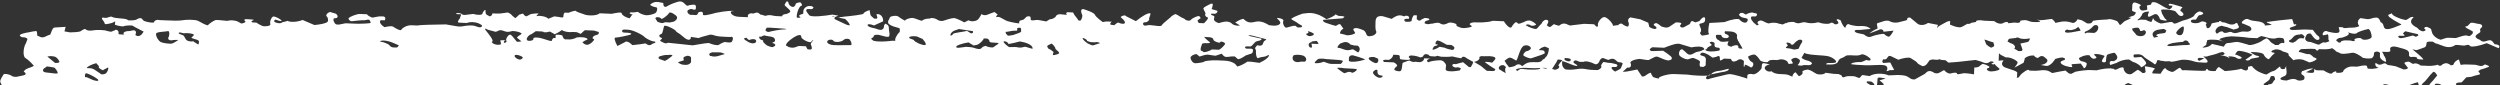 <svg width="1529" height="52" viewBox="0 0 1529 52" fill="none" xmlns="http://www.w3.org/2000/svg">
    <rect x="0" y="0" width="1529" height="52" fill="#333333" stroke="none"/>
    <path fill-rule="evenodd" clip-rule="evenodd" d="M13.65 55.049H6.925C6.324 54.779 5.578 54.572 4.824 54.541L3.599 54.489C2.355 54.903 0.081 50.616 0.12 49.687C0.158 48.756 1.48 46.482 2.131 45.578C2.782 44.673 6.417 45.756 7.009 46.247C6.99 46.712 9.42 47.279 10.664 46.865L12.52 46.477C12.692 46.44 12.875 46.405 13.062 46.368C14.896 46.011 17.179 45.566 14.473 43.763C14.473 43.763 14.678 43.477 14.971 43.148C15.199 42.893 15.479 42.611 15.755 42.419C16.387 41.98 17.631 41.565 18.875 41.151L20.75 40.298C19.584 38.852 17.232 36.425 15.434 35.419C13.655 33.947 14.499 28.392 15.802 26.584L16.491 24.748C17.142 23.844 16.569 22.889 14.12 22.787L13.508 22.761C12.303 22.245 11.71 21.755 12.341 21.315C12.361 20.85 15.461 20.048 17.929 19.685L19.785 19.296L22.253 18.933C22.827 19.889 22.769 21.284 22.75 21.748L23.955 22.265C25.808 23.425 27.375 22.614 28.566 21.998C28.911 21.82 29.224 21.658 29.504 21.564L30.748 21.15C31.437 19.316 32.127 17.481 32.758 17.042C33.126 16.787 34.52 16.731 36.229 16.664C37.46 16.614 38.854 16.559 40.144 16.418L39.416 19.183C40.028 19.208 41.846 19.75 43.07 19.8C44.294 19.852 48.6 19.565 49.231 19.125C49.863 18.686 51.758 17.368 52.351 17.858C52.924 18.814 55.373 18.916 57.229 18.527C59.086 18.139 64.596 18.368 65.189 18.858C65.35 18.865 65.636 18.942 65.982 19.035C66.949 19.294 68.383 19.678 68.862 19.012L70.106 18.598L70.738 18.158C71.962 18.209 72.536 19.165 72.516 19.63L72.497 20.095L72.478 20.56C72.458 21.025 73.07 21.05 74.907 21.127L76.132 21.178C75.519 21.152 75.539 20.687 75.558 20.222C75.578 19.757 76.841 18.878 79.29 18.98L81.146 18.592C83.002 18.203 83.556 19.623 82.886 20.993L82.867 21.459C83.459 21.949 84.665 22.465 85.928 21.586L86.559 21.146L87.861 19.337C85.921 18.354 83.981 17.37 82.69 16.665C81.984 16.278 81.472 15.975 81.262 15.802C80.669 15.311 76.364 15.598 75.732 16.037C75.101 16.477 69.629 15.317 70.261 14.877C70.272 14.628 70.327 14.348 70.379 14.087C70.52 13.376 70.632 12.813 69.707 13.457C68.444 14.336 64.119 15.087 64.138 14.623C64.158 14.158 63.011 12.247 62.418 11.756C62.418 11.756 61.864 10.335 63.681 10.877L64.906 10.928C65.212 10.941 65.834 10.734 66.455 10.527C67.077 10.32 67.7 10.113 68.006 10.126C69.673 10.971 71.558 11.107 73.422 11.242C74.917 11.351 76.399 11.458 77.744 11.929L78.336 12.419C80.173 12.496 82.622 12.598 83.885 11.719C86.09 10.502 86.698 11.287 87.283 12.04C87.531 12.359 87.774 12.673 88.133 12.827L89.95 13.369C92.38 13.935 94.216 14.012 94.236 13.547C94.274 12.617 96.15 11.764 97.355 12.28L98.58 12.331L101.641 12.459C105.314 12.611 109.6 12.79 111.456 12.401C113.313 12.013 119.454 11.803 121.252 12.81L121.257 12.812C123.056 13.819 126.647 15.829 127.278 15.39C127.297 14.925 130.456 12.727 131.699 12.313C132.663 12.111 134.602 12.327 136.332 12.52C137.933 12.698 139.355 12.856 139.659 12.645C140.903 12.23 143.964 12.358 145.762 13.365L147.56 14.371C148.172 14.397 149.416 13.983 150.048 13.543L150.067 13.078C148.881 12.097 149.513 11.658 150.737 11.709C151.962 11.76 156.248 11.938 155.004 12.352C153.76 12.766 153.109 13.671 154.946 13.747L156.17 13.798L156.782 13.824C157.375 14.315 159.173 15.321 160.378 15.837C161.583 16.353 165.889 16.066 165.334 14.646C164.781 13.226 166.14 10.021 167.365 10.072C168.59 10.123 171.593 11.646 172.166 12.602C172.74 13.557 168.512 11.983 168.512 11.983C168.512 11.983 167.268 12.398 167.842 13.353C168.435 13.843 171.457 14.901 172.74 13.557L174.596 13.168L175.84 12.754C177.638 13.761 181.943 13.475 185.062 12.207L189.883 14.271L192.293 15.303C195.986 14.991 199.698 14.214 200.349 13.31C201 12.405 200.465 10.52 199.873 10.029C199.26 10.003 199.338 8.144 201.825 7.315L203.643 7.857L205.46 8.398C207.239 9.87 206.569 11.24 204.732 11.163C202.895 11.087 204.577 14.883 205.801 14.934C206.627 15.288 208.638 14.816 210.02 14.493C210.655 14.344 211.157 14.226 211.35 14.234L217.473 14.489C219.922 14.591 226.676 14.406 226.696 13.941C226.715 13.477 226.161 12.056 225.548 12.03L224.936 12.005L223.08 12.394C220.631 12.291 218.775 12.68 218.163 12.654C217.55 12.629 215.694 13.017 215.082 12.992C213.857 12.941 212.691 11.495 213.323 11.055C213.974 10.151 218.337 8.469 220.174 8.546L222.623 8.648L224.459 8.724C225.033 9.68 226.238 10.196 227.443 10.712L228.056 10.737C229.912 10.349 231.768 9.96 232.992 10.011L234.829 10.088L235.422 10.579C235.758 11.138 235.68 11.521 235.555 11.835C235.466 12.057 235.353 12.246 235.344 12.438L234.732 12.413L232.896 12.336C231.632 13.215 232.779 15.127 235.17 16.623L237.026 16.235C239.495 15.872 240.107 15.898 241.293 16.878C243.684 18.375 245.501 18.917 245.54 17.987C246.191 17.082 248.717 15.325 251.778 15.452L254.228 15.554L255.452 15.605C256.696 15.191 264.675 15.058 272.653 14.924L279.961 16.16L281.798 16.237C283.654 15.849 286.735 15.511 287.959 15.562L289.184 15.613C289.796 15.638 290.552 15.902 291.307 16.166C292.063 16.431 292.819 16.696 293.431 16.722C294.043 16.747 294.675 16.308 294.675 16.308L294.714 15.377L292.916 14.371C290.505 13.339 287.444 13.211 285.569 14.065L283.12 13.963L281.895 13.912C280.671 13.861 280.058 13.835 280.078 13.37C280.097 12.905 280.767 11.536 281.399 11.096L281.418 10.631L282.108 8.797C279.659 8.695 278.435 8.644 279.066 8.204C279.698 7.765 281.535 7.841 282.72 8.822C283.388 9.375 285.257 9.091 286.979 8.83C288.314 8.627 289.56 8.438 290.087 8.664C291.292 9.179 294.966 9.333 295.004 8.402C295.024 7.938 296.345 5.664 296.938 6.154C296.88 7.549 296.822 8.944 298.639 9.485L299.232 9.976C300.456 10.027 301.107 9.123 301.146 8.192L303.595 8.294C305.623 8.379 307.244 8.127 309.143 7.832C309.538 7.771 309.944 7.708 310.369 7.645C310.981 7.67 312.779 8.677 313.353 9.633L315.131 11.104C315.871 10.589 316.401 10.065 316.84 9.632C317.15 9.325 317.415 9.063 317.677 8.881C317.905 8.891 318.223 8.775 318.563 8.651C319.137 8.442 319.773 8.21 320.145 8.518C320.126 8.983 321.312 9.964 321.924 9.99C321.924 9.99 322.417 9.766 322.983 9.488C323.52 9.224 324.123 8.911 324.431 8.697C325.675 8.283 329.98 7.996 329.349 8.436C328.717 8.875 327.434 10.219 328.678 9.805C329.922 9.391 334.188 10.035 335.355 11.481L338.474 10.213C338.882 9.93 339.529 10.044 340.266 10.174C340.67 10.246 341.102 10.323 341.535 10.341C343.3 10.685 344.041 10.829 344.367 10.526C344.604 10.308 344.622 9.854 344.655 9.073C344.674 8.608 345.325 7.704 345.325 7.704L347.774 7.806C349.65 6.952 351.506 6.564 352.118 6.589C352.099 7.054 355.121 8.112 356.939 8.653C358.737 9.66 364.859 9.915 366.773 8.131L371.059 8.31L374.121 8.438C377.833 7.661 380.301 7.298 380.262 8.228C380.224 9.158 382.615 10.655 385.044 11.222L386.346 9.413L386.978 8.973C384.548 8.406 384.587 7.476 386.424 7.553L387.648 7.604L390.116 7.241C391.895 8.712 394.325 9.279 395.549 9.33C396.774 9.381 400.486 8.604 401.137 7.7C401.769 7.26 402.497 4.496 401.273 4.445C400.048 4.394 397.638 3.362 397.657 2.897C398.308 1.992 400.184 1.139 401.408 1.19L402.633 1.241L405.675 1.833C405.578 4.158 406.783 4.674 408.046 3.795C409.31 2.917 414.304 0.795 416.141 0.872C417.392 0.924 418.289 1.812 419.034 2.552C419.748 3.26 420.324 3.831 420.942 3.401C421.574 2.961 425.267 2.649 425.247 3.114C425.84 3.605 425.743 5.93 425.131 5.904L424.519 5.879L423.907 5.854C423.314 5.363 422.089 5.312 420.826 6.191C419.563 7.07 421.303 9.472 423.159 9.083L424.383 9.134C426.314 9.51 426.557 8.877 426.795 8.26C426.932 7.904 427.068 7.553 427.522 7.401C428.766 6.987 429.99 7.039 429.932 8.434L429.913 8.898C429.874 9.829 433.586 9.052 437.93 7.835L442.255 7.083L445.335 6.746C449.028 6.434 449.621 6.925 447.785 6.848C445.948 6.771 447.037 10.078 451.935 10.282L456.22 10.46L457.445 10.511C456.91 8.626 458.786 7.772 460.603 8.314L461.847 7.9C463.409 7.38 463.959 7.919 464.456 8.406C464.75 8.694 465.026 8.964 465.482 8.983C466.019 9.005 466.548 9.207 467.027 9.388C467.64 9.621 468.169 9.822 468.524 9.575C470.211 9.014 471.581 9.296 472.861 9.56C473.468 9.685 474.055 9.806 474.646 9.831L476.483 9.907L478.32 9.983C478.358 9.054 479.602 8.64 480.215 8.665C480.827 8.69 483.314 7.862 483.353 6.933C483.376 6.388 482.158 5.312 481.149 4.42C480.435 3.79 479.827 3.252 479.835 3.06C479.854 2.594 481.156 0.786 481.156 0.786C481.768 0.811 482.361 1.301 482.323 2.231L482.896 3.187C483.489 3.677 484.082 4.168 484.694 4.193L485.306 4.219C485.938 3.779 486.57 3.34 486.608 2.41C486.628 1.945 489.115 1.117 489.708 1.607C490.301 2.098 490.855 3.519 490.243 3.493C489.631 3.467 488.98 4.372 488.31 5.742C487.639 7.111 486.891 10.34 487.484 10.831L488.096 10.856C489.933 10.933 489.953 10.468 488.747 9.952C488.747 9.952 488.786 9.022 489.398 9.047C489.675 8.854 490.066 8.756 490.419 8.667C490.872 8.554 491.263 8.455 491.274 8.194L491.332 6.799C491.39 5.404 492.673 4.06 494.529 3.671L496.366 3.748C496.366 3.748 497.571 4.264 497.551 4.729C497.551 4.729 496.9 5.634 496.288 5.608L493.839 5.506L493.208 5.946C492.576 6.385 493.742 7.831 494.909 9.277C496.075 10.723 504.705 9.685 509.029 8.934L512.683 9.552C512.052 9.991 511.439 9.966 510.808 10.405L508.99 9.864C508.971 10.329 509.583 10.354 510.808 10.405C510.176 10.845 510.157 11.31 510.75 11.8C511.955 12.316 517.961 15.361 518.573 15.387L519.186 15.413L519.798 15.438C519.817 14.973 518.67 13.062 516.892 11.59L513.85 10.998C513.257 10.507 512.645 10.482 512.032 10.456C512.645 10.482 514.481 10.558 516.338 10.17C520.031 9.858 528.66 8.82 528.067 8.33C528.086 7.864 529.35 6.985 531.838 6.157L532.333 8.973C532.314 9.438 533.5 10.419 534.093 10.91L534.686 11.4C535.91 11.451 536.522 11.477 536.542 11.012L536.561 10.546L536.026 8.661C538.495 8.298 540.254 10.234 540.138 13.024L536.387 14.731L534.511 15.585C533.306 15.069 531.489 14.527 530.857 14.967C530.226 15.406 530.799 16.362 533.229 16.929L535.658 17.496C536.864 18.012 538.681 18.554 539.313 18.114C540.556 17.7 540.595 16.77 540.634 15.84L541.304 14.471C543.122 15.012 543.695 15.968 543.637 17.363C543.619 17.798 543.712 18.419 543.812 19.079C544.031 20.538 544.28 22.192 543.424 22.477C542.562 22.765 540.267 22.097 538.735 21.651C538.057 21.454 537.528 21.3 537.34 21.293L536.728 21.267C534.891 21.19 534.26 21.63 534.221 22.56C534.215 22.711 533.949 22.852 533.656 23.007C533.047 23.329 532.318 23.715 533.531 24.395L534.124 24.885C535.329 25.401 539.003 25.554 542.696 25.242L545.776 24.905L547.613 24.981C547.039 24.026 548.38 21.287 550.294 19.503L550.333 18.573C550.353 18.108 550.391 17.178 549.779 17.153L547.962 16.611C545.532 16.044 543.734 15.038 543.16 14.082L543.199 13.152L543.219 12.687C543.534 12.467 543.707 12.009 543.879 11.55C544.052 11.091 544.224 10.633 544.54 10.413C544.559 9.948 548.271 9.171 549.457 10.152C550.643 11.133 554.239 13.146 553.646 12.656C553.053 12.165 556.173 10.898 558.01 10.974C558.907 11.012 560.224 11.511 561.41 11.961C562.652 12.432 563.751 12.849 564.074 12.624C564.093 12.159 566.581 11.331 567.805 11.382L568.418 11.408L569.662 10.994C571.498 11.07 572.704 11.586 573.296 12.077C573.889 12.567 575.707 13.109 576.95 12.695C578.194 12.281 581.926 11.039 583.151 11.09C583.782 10.65 587.99 12.689 589.789 13.695L592.296 12.402C594.094 13.409 596.562 13.046 597.825 12.167C598.636 11.603 599.487 10.081 599.987 9.186C600.266 8.687 600.436 8.382 600.429 8.549C600.41 9.014 602.227 9.556 603.471 9.142C603.848 9.016 604.454 8.772 605.116 8.506C606.641 7.893 608.46 7.161 608.447 7.485L609.04 7.976L610.225 8.957C608.962 9.836 608.923 10.766 610.167 10.352C610.914 10.104 612.279 10.887 613.645 11.67C614.555 12.193 615.466 12.715 616.193 12.932C618.01 13.474 623.482 14.633 623.501 14.168C622.908 13.678 623.579 12.308 624.803 12.359L626.047 11.945C626.341 11.741 626.639 11.435 626.938 11.123C627.281 10.765 627.624 10.396 627.961 10.162C629.205 9.748 630.43 9.799 630.372 11.194L630.352 11.659C630.313 12.589 631.538 12.64 633.394 12.252C634.437 12.033 636.422 12.442 637.965 12.76C639.167 13.008 640.101 13.201 640.109 12.997L640.113 12.994C640.746 12.555 642.006 11.678 642.616 11.704C643.841 11.755 645.736 10.437 645.755 9.971C645.775 9.506 647.038 8.627 648.262 8.678C648.65 8.694 649.281 8.768 649.943 8.844C651.374 9.01 652.954 9.192 652.548 8.857C651.936 8.832 651.975 7.901 652.606 7.462L653.219 7.487L656.28 7.615C656.944 9.013 657.833 10.098 658.448 10.849C658.878 11.374 659.175 11.736 659.167 11.928C659.147 12.393 660.353 12.909 660.984 12.469C661.635 11.565 662.325 9.73 661.751 8.774C661.178 7.819 660.663 5.468 662.499 5.545C664.317 6.086 669.156 7.686 669.711 9.106C670.265 10.527 674.434 13.495 674.434 13.495C674.434 13.495 676.291 13.106 676.903 13.132L677.515 13.158L679.964 13.26C679.333 13.699 678.681 14.604 679.274 15.094C679.46 15.102 679.756 15.157 680.079 15.217C680.823 15.355 681.71 15.521 681.723 15.196C682.355 14.757 683.637 13.413 684.23 13.903C684.823 14.394 687.865 14.986 687.904 14.056C688.555 13.152 686.183 11.19 685.591 10.699C684.998 10.209 686.873 9.355 688.098 9.406L688.69 9.897L694.697 12.942C698.506 9.84 702.276 7.668 703.481 8.184C703.89 8.201 703.43 9.423 703.072 10.374C702.893 10.851 702.74 11.258 702.734 11.414C703.326 11.904 702.024 13.713 700.188 13.636C698.351 13.56 698.847 16.375 701.335 15.547C702.508 15.157 704.472 15.421 706.291 15.665C708.329 15.94 710.184 16.189 710.538 15.465C710.923 14.678 712.757 13.181 714.25 11.962C715.354 11.061 716.272 10.312 716.281 10.114L716.912 9.675L717.544 9.235C718.176 8.796 719.419 8.382 719.4 8.847C719.731 8.861 720.405 9.298 721.144 9.779C721.77 10.185 722.443 10.623 722.996 10.86L724.201 11.376L724.794 11.867C725.98 12.848 727.817 12.924 728.468 12.02C729.119 11.115 732.87 9.408 733.462 9.898C734.055 10.389 734.629 11.345 734.017 11.319L733.385 11.759L732.753 12.198C732.122 12.638 732.695 13.593 733.288 14.084L733.9 14.109L736.349 14.211C738.264 12.428 739.566 10.619 738.341 10.568C737.729 10.542 736.563 9.096 737.194 8.657C737.51 8.437 737.085 7.604 736.659 6.771C736.234 5.938 735.809 5.105 736.125 4.886C736.568 4.269 738.158 3.484 739.326 2.908C739.872 2.638 740.325 2.414 740.527 2.274L741.139 2.3L741.751 2.325C741.732 2.79 741.674 4.185 741.003 5.555L742.821 6.096L744.638 6.638C744.599 7.568 743.948 8.472 742.724 8.421L741.499 8.37L740.887 8.345C740.255 8.784 740.848 9.275 742.666 9.816L742.646 10.281L742.607 11.211C741.957 12.116 743.123 13.562 745.552 14.129L746.796 13.715C747.036 13.665 747.266 13.614 747.488 13.565C748.983 13.235 750.131 12.982 751.714 13.454L752.919 13.97C754.085 15.416 756.515 15.983 758.371 15.594L755.98 14.097L755.368 14.072C756.019 13.168 758.526 11.874 760.382 11.486L761.568 12.467C763.347 13.938 765.183 14.015 768.283 13.212C770.14 12.824 772.569 13.391 774.367 14.398L776.165 15.404C779.819 16.022 782.288 15.659 782.958 14.29C783.34 13.509 782.337 12.52 781.629 11.822C781.095 11.296 780.73 10.936 781.257 10.958C782.481 11.009 785.523 11.602 784.853 12.971C784.183 14.341 785.884 17.672 787.147 16.793C787.626 16.693 788.189 16.534 788.77 16.37C790.443 15.898 792.271 15.384 792.696 16.093L793.289 16.583C793.882 17.074 795.126 16.66 795.738 16.685C796.35 16.711 796.389 15.781 796.389 15.781L794.591 14.774C793.463 13.841 792.081 13.085 791.069 12.531C790.486 12.211 790.026 11.96 789.809 11.78C789.216 11.29 792.967 9.583 796.699 8.341L799.78 8.003C802.86 7.666 806.495 8.749 808.886 10.246L811.277 11.743C813.765 10.915 816.272 9.622 816.923 8.717L817.516 9.208L818.721 9.724C820.557 9.8 821.782 9.852 822.375 10.342C822.069 10.329 821.906 10.555 821.743 10.781C821.58 11.007 821.418 11.234 821.112 11.221C817.419 11.533 813.114 11.819 809.421 12.131C808.789 12.571 809.363 13.526 811.18 14.068C812.997 14.609 817.225 16.183 817.244 15.718C817.876 15.278 819.139 14.399 819.732 14.89C819.923 15.209 820.246 15.636 820.569 16.063C821.215 16.918 821.861 17.773 821.453 17.756C820.84 17.731 819.558 19.075 819.5 20.47L821.929 21.037L823.747 21.579C826.196 21.681 828.071 20.827 828.703 20.388L828.722 19.922L828.149 18.967C826.982 17.521 828.226 17.107 830.063 17.184L831.88 17.725C832.341 17.922 832.714 18.048 833.034 18.155C833.55 18.329 833.924 18.454 834.291 18.757C835.081 19.411 835.327 20.043 835.574 20.674C835.697 20.989 835.82 21.305 836.011 21.623C836.011 21.623 836.209 21.787 836.493 21.93C836.702 22.035 836.957 22.129 837.216 22.14L837.828 22.165L839.685 21.777C840.928 21.363 842.211 20.019 841.638 19.063C841.064 18.107 841.2 14.852 841.258 13.457C841.316 12.062 841.432 9.272 845.698 9.916L849.333 10.999L851.151 11.54C852.414 10.662 853.677 9.783 855.533 9.394L856.758 9.445C857.192 9.463 857.544 9.595 857.874 9.718C858.475 9.943 859.003 10.14 859.819 9.573C861.656 9.649 862.229 10.604 861.578 11.509L860.966 11.484C859.129 11.407 858.498 11.847 859.071 12.802L859.664 13.293C861.501 13.369 863.338 13.446 863.376 12.516C863.415 11.586 864.105 9.751 864.736 9.312L865.349 9.337L866.573 9.388L866.476 11.713L867.069 12.204C868.063 13.026 868.681 12.524 869.226 12.082C869.332 11.996 869.435 11.912 869.538 11.841L871.413 10.987C874.474 11.115 875.048 12.07 873.192 12.459L871.948 12.873C871.599 13.116 871.437 13.366 871.359 13.619C871.295 13.825 871.286 14.034 871.278 14.242C871.278 14.242 872.483 14.758 873.095 14.784C873.707 14.81 874.172 14.712 874.636 14.615C875.1 14.518 875.563 14.421 876.176 14.446C877.419 14.032 879.888 13.669 880.481 14.16C882.639 15.511 883.878 14.926 885.478 14.172C885.651 14.091 885.828 14.007 886.01 13.924C887.254 13.51 890.296 14.103 890.87 15.059C890.238 15.498 891.424 16.479 893.853 17.046C895.671 17.587 901.239 16.422 900.034 15.906L899.441 15.415L898.848 14.925C898.887 13.995 900.743 13.606 901.968 13.658C903.804 13.734 909.315 13.964 913.046 12.722L916.72 12.874L919.781 13.002C921.502 15.869 923.873 17.831 924.544 16.461C925.214 15.092 927.148 12.843 927.721 13.799L928.314 14.29C928.295 14.754 930.151 14.366 930.782 13.926L932.026 13.512C933.289 12.633 935.146 12.245 936.351 12.761C937.556 13.277 939.947 14.774 939.315 15.213C938.683 15.653 936.827 16.041 936.234 15.551C935.642 15.06 933.824 14.519 933.173 15.423L934.971 16.43C937.381 17.462 939.199 18.003 939.831 17.564C940.462 17.125 941.764 15.315 942.396 14.876C943.027 14.437 943.066 13.506 943.698 13.067C944.329 12.627 944.98 11.723 946.186 12.239C947.548 12.645 946.802 14.011 946.335 14.865C946.179 15.15 946.055 15.378 946.05 15.494C946.643 15.984 947.236 16.475 947.848 16.5C948.275 16.518 949.028 15.87 949.658 15.327C949.932 15.091 950.183 14.876 950.374 14.743L951.58 15.258C952.192 15.284 953.397 15.8 953.397 15.8C953.521 15.714 953.646 15.623 953.772 15.531C954.929 14.684 956.238 13.727 958.946 15.1L960.151 15.616C961.387 15.434 962.93 15.265 964.472 15.096C966.01 14.927 967.548 14.759 968.781 14.578L971.23 14.68L974.903 14.832C976.663 16.769 977.275 16.795 977.333 15.4C976.779 13.979 979.383 10.361 981.219 10.438C983.056 10.514 986.575 14.387 986.517 15.782L988.985 15.419L989.597 15.445C990.248 14.54 991.492 14.127 992.085 14.617C992.678 15.107 995.069 16.605 995.701 16.165C996.332 15.726 996.41 13.865 995.817 13.375C995.836 12.91 995.282 11.489 997.157 10.636L1000.2 11.229L1003.24 11.821L1008.06 13.885C1008.05 14.078 1008.15 14.354 1008.26 14.679C1008.41 15.138 1008.6 15.691 1008.58 16.235L1009.17 16.726C1009.76 17.217 1011.58 17.758 1012.19 17.784C1013.44 17.37 1013.46 16.905 1012.27 15.923C1011.06 15.408 1011.1 14.477 1012.96 14.089C1012.96 14.089 1013.49 14.316 1014.02 14.614C1014.29 14.764 1014.56 14.931 1014.76 15.096L1015.94 16.077C1017.15 16.593 1018.97 17.134 1020.21 16.72C1020.83 16.513 1021.94 15.744 1022.96 15.029C1023.99 14.315 1024.94 13.656 1025.24 13.669H1025.25C1025.87 13.696 1028.3 13.798 1028.29 14.262C1028.27 14.694 1027.99 15.015 1027.76 15.284C1027.49 15.593 1027.28 15.834 1027.6 16.096C1028.17 17.052 1029.39 17.102 1030.66 16.224C1031.1 15.912 1031.63 15.662 1032.12 15.428C1033.01 15.002 1033.79 14.627 1033.82 14.026C1034.34 12.317 1035.45 12.948 1036.23 13.395C1036.51 13.549 1036.74 13.682 1036.9 13.689L1039.38 12.861C1040.69 11.052 1041.95 10.173 1042.54 10.663C1043.13 11.154 1043.04 13.479 1041.79 13.893L1040.55 14.307C1039.94 14.281 1039.31 14.721 1039.31 14.721C1039.27 15.651 1039.86 16.141 1039.84 16.606C1040.41 17.562 1040.4 18.027 1040.36 18.957C1040.34 19.422 1039.71 19.861 1039.69 20.326L1040.85 21.773C1043.93 21.435 1045.79 21.046 1045.2 20.556C1044.58 20.53 1044.74 16.811 1045.47 14.046L1050.38 13.785L1054.69 13.498C1059.05 11.817 1063.38 11.065 1063.95 12.021C1064.52 12.977 1066.92 14.474 1068.18 13.595L1068.83 12.69C1069.32 11.379 1068.2 11.19 1067.08 11.002C1066.64 10.926 1066.19 10.85 1065.85 10.703C1065.23 10.677 1064.64 10.187 1064.05 9.696C1063.46 9.206 1063.47 8.74 1064.11 8.301C1064.13 7.836 1065.35 7.887 1065.96 7.913L1067.76 8.919C1069.02 8.04 1070.88 7.651 1071.49 7.677L1072.1 7.703C1072.31 7.87 1072.73 7.938 1073.16 8.009C1074.01 8.146 1074.94 8.296 1074.5 9.2C1074.48 9.665 1073.84 10.104 1073.23 10.079L1072.01 10.027C1070.17 9.951 1070.71 11.836 1072.46 13.773L1074.24 15.245C1074.23 15.532 1074.47 15.474 1074.8 15.394C1075 15.344 1075.23 15.286 1075.47 15.295L1075.49 14.831C1075.51 14.366 1074.89 14.34 1074.89 14.34L1074.91 13.875C1074.95 12.945 1076.2 12.531 1076.81 12.557L1077.42 12.582L1078.63 13.098C1080.42 14.104 1082.24 14.646 1082.26 14.181C1082.26 14.181 1085.36 13.378 1087.77 14.411L1090.2 14.977C1090.2 14.977 1091.44 14.563 1092.08 14.124L1092.69 14.15C1092.71 13.685 1095.18 13.322 1097.01 13.398L1098.22 13.914C1099.52 14.471 1100.5 14.201 1101.5 13.923C1102.36 13.685 1103.24 13.443 1104.36 13.704C1106.18 14.246 1108.63 14.348 1110.48 13.96C1111.73 13.545 1112.34 13.571 1113.54 14.087C1115.36 14.628 1118.42 14.756 1119.05 14.316C1120.27 13.47 1120.93 13.944 1121.56 14.406C1121.92 14.663 1122.27 14.916 1122.71 14.935C1124.56 14.546 1124.58 14.081 1124.01 13.126C1124.02 12.971 1123.82 12.807 1123.62 12.644C1123.23 12.316 1122.83 11.99 1124.07 11.73C1124.07 11.73 1125.89 12.272 1125.87 12.737L1126.42 14.158C1127.55 16.534 1128.73 17.515 1128.77 16.584C1128.81 15.654 1130.09 14.31 1130.69 14.801C1131.28 15.291 1134.93 15.91 1136.16 15.96C1136.37 15.969 1136.68 15.954 1137.05 15.935C1138.83 15.847 1142.12 15.682 1144.06 17.687L1137.29 18.336L1136.06 18.286C1134.84 18.235 1133.59 18.648 1134.78 19.63C1135.44 20.18 1137.09 20.478 1138.39 20.715C1139.42 20.901 1140.24 21.05 1140.23 21.254C1140.82 21.745 1142.6 23.216 1144.48 22.363C1146.35 21.509 1151.92 20.344 1152.51 20.834C1152.5 21.299 1154.89 22.796 1155.52 22.357C1156.15 21.918 1157.45 20.108 1158.12 18.739L1155.04 19.076L1151.96 19.414C1152.02 18.019 1150.2 17.477 1148.94 18.356C1147.69 18.77 1143.33 20.452 1143.33 20.452C1143.33 20.452 1145.25 18.669 1148.36 17.401L1147.87 14.585C1147.88 14.236 1148.93 13.931 1149.98 13.626C1150.33 13.523 1150.68 13.421 1150.99 13.318L1152.23 12.904C1153.48 12.49 1155.31 12.566 1155.91 13.057C1156.5 13.547 1158.93 14.114 1160.78 13.726C1161.21 13.583 1162.01 13.4 1162.87 13.203C1164.5 12.828 1166.36 12.4 1166.37 12.095C1166.39 11.63 1166.43 10.7 1167.65 10.752L1168.27 10.777L1171.82 13.72L1173.01 14.701C1174.81 15.707 1177.28 15.344 1179.17 14.026L1182.21 14.619L1185.25 15.211C1184.57 17.045 1184.55 17.511 1185.2 16.606C1185.65 15.979 1187.59 14.965 1188.95 14.256C1189.55 13.943 1190.04 13.69 1190.23 13.555C1190.86 13.116 1193.35 12.288 1192.68 13.657L1192.64 14.587L1192.62 15.052L1192.63 15.055C1193.83 15.571 1196.24 16.6 1198.07 16.677C1199.13 16.992 1200.66 16.065 1201.86 15.331C1202.73 14.804 1203.43 14.376 1203.68 14.581L1204.29 14.606C1204.55 14.617 1204.81 14.468 1205.11 14.293C1205.54 14.046 1206.06 13.748 1206.78 13.779L1208.64 13.39C1208.06 12.435 1210.53 12.072 1213.57 12.664L1216.02 12.766L1219.7 12.919C1221.47 14.391 1223.9 14.958 1225.17 14.079C1225.8 13.639 1228.29 12.812 1228.23 14.207L1231.31 13.869C1231.72 13.732 1232.32 13.806 1232.95 13.884C1234.22 14.041 1235.59 14.21 1235.65 12.652C1235.65 12.652 1237.51 12.264 1238.73 12.315C1239.35 12.34 1240.1 12.604 1240.86 12.869C1241.61 13.134 1242.37 13.398 1242.98 13.423L1244.82 13.5C1247.27 13.602 1248.51 13.188 1247.31 12.672C1246.1 12.156 1244.9 11.64 1246.71 12.182C1248.03 12.574 1251.31 12.071 1253.25 11.773C1253.99 11.66 1254.54 11.576 1254.71 11.583C1255.32 11.608 1257.08 13.545 1257.06 14.01L1258.92 13.622C1262.02 12.819 1264.47 12.921 1267.49 13.979L1268.1 14.004C1268.71 14.03 1269.98 13.151 1270.65 11.781L1273.08 12.348C1273.68 12.606 1274.28 12.98 1274.88 13.354C1275.47 13.729 1276.07 14.104 1276.67 14.361C1277.29 14.387 1278.51 14.438 1279.14 13.998C1279.42 13.806 1279.58 13.519 1279.73 13.259C1279.92 12.927 1280.08 12.64 1280.43 12.654L1282.89 12.291C1284.21 12.148 1285.52 12.088 1286.69 12.035C1288.26 11.964 1289.57 11.905 1290.28 11.668C1291.5 11.718 1295.14 12.801 1295.12 13.267C1295.34 13.451 1295.56 13.831 1295.77 14.211C1296.13 14.844 1296.48 15.477 1296.88 15.203C1297.33 14.889 1298.11 14.114 1298.75 13.537C1299.01 13.305 1299.24 13.105 1299.42 12.98C1300.06 12.54 1303.79 11.298 1303.19 10.808L1302.58 10.782L1301.97 10.757C1301.36 10.731 1302.6 10.317 1303.85 9.903L1305.09 9.489C1305.72 9.05 1306.39 7.681 1306.39 7.681L1303.98 6.648L1304.14 2.928C1304.16 2.463 1304.83 1.094 1306.03 1.61C1307.85 2.151 1310.26 3.184 1309.02 3.598C1307.77 4.011 1308.9 6.388 1310.12 6.438C1310.74 6.464 1313.82 6.126 1313.22 5.636L1313.24 5.171C1313.26 4.816 1313.18 4.457 1313.12 4.15C1313.02 3.654 1312.94 3.295 1313.32 3.311C1313.54 3.161 1313.89 3.125 1314.27 3.087C1314.99 3.016 1315.79 2.936 1315.83 2.018C1315.87 1.088 1317.7 1.165 1318.91 1.681C1320.11 2.197 1321.16 2.823 1322.21 3.449C1323.26 4.074 1324.3 4.7 1325.51 5.216L1326.71 5.732C1327.96 5.318 1328.61 4.414 1328.65 3.483L1326.81 3.407C1325.62 2.426 1326.87 2.012 1328.68 2.554C1329.09 2.675 1329.66 2.827 1330.27 2.994C1332.41 3.57 1335.22 4.328 1334.73 4.668C1334.1 5.108 1332.82 6.452 1334.02 6.968L1334.61 7.458C1335.21 7.949 1335.78 8.905 1335.15 9.344C1334.5 10.248 1332.68 9.707 1332.11 8.751L1330.35 6.815C1327.32 5.758 1323.04 5.579 1321.79 5.993L1321.78 6.458L1322.31 8.344C1322.63 8.878 1322.91 9.374 1323.15 9.811C1323.77 10.94 1324.18 11.683 1324.62 11.701C1324.62 11.701 1325.81 12.682 1324.58 12.631C1323.36 12.58 1320.93 12.013 1320.95 11.548C1320.97 11.082 1319.84 8.707 1318.62 8.656L1318.01 8.63C1316.76 9.044 1315.5 9.923 1314.25 10.337C1313.9 10.041 1313.75 9.924 1313.7 9.775C1313.67 9.677 1313.67 9.566 1313.68 9.381L1313.7 8.916L1314.39 7.082C1311.94 6.98 1310.07 7.833 1310.01 9.229L1309.36 10.133L1308.71 11.038C1306.81 12.356 1306.79 12.821 1309.28 11.993L1310.5 12.044L1312.34 12.121C1314.14 13.127 1315.96 13.668 1315.97 13.204C1315.98 12.971 1316.15 12.628 1316.32 12.286C1316.49 11.944 1316.65 11.602 1316.66 11.369C1316.68 10.904 1317.28 11.395 1317.26 11.859C1317.24 12.325 1319.63 13.822 1321.45 14.363C1322.16 14.393 1323.35 14.16 1324.58 13.92C1326.49 13.545 1328.48 13.156 1328.83 13.739L1329.42 14.229C1329.41 14.695 1331.26 14.306 1331.89 13.867L1335.01 12.599C1338.72 11.822 1341.86 10.09 1341.88 9.625C1341.9 9.16 1343.84 6.911 1345.67 6.988L1346.88 7.504C1348.08 8.02 1347.43 8.924 1345.58 9.313L1344.96 9.287C1344.58 9.551 1344.19 10.15 1343.8 10.783C1343.53 11.204 1343.27 11.639 1343.01 12.001L1342.4 11.975C1339.95 11.873 1339.3 12.778 1340.48 13.759C1341.08 14.249 1343.53 14.352 1344.77 13.938L1346.65 13.084C1349.09 13.186 1350.28 14.167 1349.02 15.046L1349.57 16.466L1349.55 16.932C1350.74 17.913 1352.02 16.568 1352.73 14.269L1356.44 13.492L1357.05 13.518C1357.09 12.587 1358.32 12.639 1358.89 13.594L1359.5 13.62C1360.5 13.661 1361.39 14.009 1362.25 14.349C1363.51 14.842 1364.73 15.32 1366.2 14.83C1366.38 14.838 1366.63 14.677 1366.9 14.502C1367.53 14.099 1368.27 13.617 1368.65 14.932C1368.64 15.105 1368.8 15.35 1368.97 15.611C1369.26 16.052 1369.58 16.541 1369.18 16.817C1368.73 17.452 1367.99 17.616 1367.16 17.801C1366.8 17.879 1366.43 17.961 1366.06 18.085L1361.84 16.512C1361.32 16.49 1360.71 16.303 1360.13 16.123C1359.31 15.873 1358.55 15.638 1358.18 15.894L1356.94 16.308C1355.67 17.186 1355.02 18.091 1354.98 19.021C1354.97 19.486 1355.5 21.372 1356.78 20.027L1357.41 19.588C1358.05 19.148 1359.27 19.2 1359.27 19.2C1360.22 20.514 1361.43 20.165 1362.62 19.82C1363.6 19.535 1364.57 19.253 1365.37 19.919C1366.8 20.53 1368.05 20.155 1369.34 19.769C1370.24 19.502 1371.15 19.229 1372.15 19.27L1374.6 19.372C1377.06 19.009 1377.73 17.64 1375.96 16.168L1372.34 14.62C1371.12 14.569 1370.54 13.614 1371.81 12.734C1371.89 12.679 1371.98 12.608 1372.08 12.53C1372.77 11.992 1373.95 11.079 1375.52 11.957C1376.72 12.565 1378.22 12.74 1379.71 12.914C1381.96 13.175 1384.16 13.432 1385.2 15.156L1385.18 15.621C1386.01 15.529 1386.75 15.468 1387.37 15.418C1389.03 15.281 1389.77 15.221 1388.89 14.844C1388.65 14.74 1388.38 14.636 1388.12 14.531C1387.06 14.115 1385.99 13.698 1386.5 13.347L1387.11 13.372L1389.58 13.009C1392.05 12.646 1398.21 11.971 1401.9 11.659L1402.99 14.965C1404.24 14.551 1404.83 15.042 1404.2 15.481L1403.57 15.921L1402.32 16.335C1400.47 16.723 1399.81 17.628 1401.02 18.144C1401.75 18.457 1404.09 18.322 1406.36 18.19C1407.82 18.105 1409.26 18.021 1410.22 18.061L1412.67 18.164L1414.51 18.24C1414.8 18.601 1415.09 18.992 1415.38 19.382C1416.25 20.554 1417.12 21.726 1418.03 22.113C1418.62 22.604 1419.15 24.489 1417.32 24.413C1415.98 24.356 1414.71 22.569 1413.89 21.416C1413.59 20.988 1413.35 20.647 1413.19 20.514L1412.57 20.488C1411.96 20.463 1410.72 20.877 1410.7 21.342L1410.03 22.711C1409.36 24.081 1410.53 25.527 1412.36 25.604C1413.26 25.641 1414.58 26.141 1415.76 26.59C1417 27.061 1418.1 27.479 1418.43 27.253C1419.06 26.814 1420.95 25.496 1421.55 25.986L1422.16 26.012C1422.77 26.037 1424.65 25.184 1424.65 25.184L1424.07 24.228C1424.11 23.298 1424.19 21.438 1423.6 20.948L1422.35 21.362L1421.74 21.336C1421.11 21.775 1420.5 21.75 1420.53 20.82C1420.57 19.89 1421.86 18.546 1423.06 19.062C1424.27 19.578 1429.13 20.712 1430.39 19.833C1431.13 19.584 1430.81 18.453 1430.57 17.594C1430.41 17.02 1430.28 16.568 1430.52 16.578L1432.97 16.68C1432.95 17.145 1433.57 17.17 1434.18 17.196C1434.4 17.206 1434.79 17.16 1435.29 17.101C1436.15 17 1437.32 16.861 1438.48 16.91C1440.32 16.986 1443.42 16.184 1442.83 15.693C1442.23 15.203 1441.11 12.827 1443.63 11.069L1447.9 11.712C1449.12 11.763 1450.37 11.349 1451.61 10.935C1454.08 10.572 1454.69 10.598 1455.82 12.974L1455.8 13.439C1457.27 13.954 1457.56 14.971 1457.82 15.895C1458.1 16.868 1458.34 17.737 1459.91 17.802C1461.65 17.875 1463.73 17.026 1465.68 16.23C1466.48 15.903 1467.26 15.585 1467.99 15.344C1468.96 15.019 1468.8 14.933 1467.81 14.426C1467.54 14.287 1467.21 14.115 1466.82 13.898C1465.02 12.891 1463.23 11.885 1462.04 10.904C1460.83 10.388 1460.28 8.967 1460.89 8.993L1462.77 8.139C1463.32 9.56 1465.73 10.592 1468.75 11.649L1471.18 12.216C1471.8 12.242 1472.43 11.802 1473.06 11.363L1473.69 10.923C1474.32 10.484 1475.57 10.07 1476.16 10.56C1473.61 12.783 1474.15 14.669 1477.74 16.682C1478.15 16.699 1478.54 17.129 1478.93 17.56C1479.13 17.775 1479.33 17.99 1479.52 18.153C1480.12 18.644 1481.32 19.16 1481.93 19.186C1483.79 18.797 1483.81 18.332 1482.62 17.351C1482.64 16.886 1483.27 16.447 1483.89 16.472L1484.5 16.498C1485.7 17.014 1486.91 17.53 1486.89 17.995L1487.42 19.88C1487.96 21.766 1490.33 23.727 1492.76 24.295L1495.25 23.467C1496.49 23.053 1497.1 23.078 1498.33 23.129L1502 23.282C1504.49 22.454 1506.98 21.627 1508.2 21.677L1508.81 21.703C1510.25 22.504 1510.96 21.799 1511.51 21.257C1511.66 21.118 1511.79 20.99 1511.91 20.9C1512.55 20.461 1512.6 19.066 1511.99 19.041L1510.19 18.034C1507.78 17.002 1507.21 16.046 1508.44 16.097C1509.05 16.123 1509.53 15.56 1510.01 14.998C1510.5 14.437 1510.98 13.874 1511.59 13.9L1512.21 13.925C1513.43 13.976 1514.64 14.492 1515.25 14.518C1518.92 14.671 1518.23 16.505 1517.6 16.945C1516.64 17.614 1516.79 18.21 1516.92 18.746C1517.05 19.266 1517.16 19.729 1516.24 20.149L1514.98 21.028C1513.71 21.907 1513.67 22.837 1515.47 23.843L1516.68 24.359C1517.27 24.85 1517.86 25.34 1518.48 25.366C1519.17 25.573 1519.97 25.308 1520.8 25.036C1522.13 24.596 1523.52 24.138 1524.6 25.621L1525.76 27.067C1528.21 27.169 1529.4 28.15 1528.12 29.494L1524.5 27.946L1520.89 26.398C1516.52 28.08 1512.2 28.831 1510.99 28.315L1510.4 27.824C1509.81 27.334 1509.19 27.309 1507.95 27.722C1507.1 28.005 1505.98 27.842 1504.97 27.694C1504.5 27.625 1504.05 27.56 1503.67 27.544L1501.83 27.467C1498.51 29.78 1495.67 28.692 1492.66 27.538C1491.67 27.156 1490.66 26.768 1489.6 26.492C1489.3 26.48 1489 26.234 1488.7 25.989C1488.41 25.744 1488.11 25.498 1487.8 25.486L1486.58 25.435C1484.74 25.358 1484.11 25.798 1484.09 26.263C1484.07 26.727 1484 28.588 1482.75 29.002C1482.37 29.127 1481.83 29.331 1481.23 29.553C1479.85 30.064 1478.2 30.675 1477.78 30.658C1477.16 30.632 1475.35 30.091 1475.35 30.091L1477.72 32.053C1478.9 33.034 1483.05 36.467 1481.83 36.416C1480.6 36.365 1478.16 36.263 1478.18 35.798C1478.79 35.824 1478.21 34.868 1476.99 34.817L1476.38 34.791L1475.77 34.766C1474.52 35.18 1473.32 34.664 1473.35 33.734L1473.39 32.804C1473.48 30.693 1471.05 30.077 1468.55 29.444C1467.75 29.241 1466.94 29.035 1466.2 28.778C1464.38 28.236 1461.32 28.109 1461.84 30.459C1462.39 31.88 1460.56 31.804 1459.33 31.752L1456.88 31.65C1457.46 32.606 1458.03 33.562 1458.01 34.026C1458.6 34.517 1459.16 35.938 1459.14 36.402C1459.12 36.868 1459.69 37.823 1459.08 37.797C1458.47 37.772 1455.46 36.249 1455.54 34.39L1455.62 32.529C1455.64 32.065 1454.43 31.548 1453.82 31.523C1453.21 31.498 1451.96 31.912 1451.95 32.377L1451.91 33.307C1451.87 34.236 1451.22 35.141 1450.59 35.581C1449.34 35.995 1445.06 35.816 1444.48 34.86C1443.89 34.37 1440.31 31.892 1438.46 32.28C1436.6 32.669 1431.66 33.395 1431.09 32.44L1429.88 31.923L1428.68 31.407C1428.28 30.741 1427.57 30.288 1426.98 29.909C1426.72 29.745 1426.49 29.594 1426.31 29.445C1424.43 30.299 1421.37 30.171 1418.92 30.069L1418.31 30.044C1417.66 30.948 1417.03 31.388 1416.45 30.432L1415.86 29.941L1413.41 29.84L1407.27 30.05C1406.01 30.929 1405.36 31.833 1406.58 31.884C1407.06 31.904 1407.83 32.154 1408.65 32.424C1409.9 32.836 1411.3 33.294 1412.05 33.044C1413.28 33.095 1415.04 35.031 1415.04 35.031C1415.04 35.031 1416.85 35.573 1416.83 36.038C1416.81 36.503 1414.92 37.821 1412.45 38.184L1410.04 37.152L1408.84 36.636C1407.63 36.12 1404.57 35.993 1402.69 36.846L1399.75 33.929C1399.79 32.998 1399.81 32.534 1397.99 31.992L1396.17 31.451C1394.99 30.469 1392.56 29.902 1391.31 30.316L1390.07 30.73L1389.44 31.17C1388.81 31.609 1389.4 32.1 1390.01 32.126C1390.62 32.151 1391.85 32.202 1390.58 33.081C1389.98 33.501 1389.36 34.238 1388.82 34.892C1388.22 35.607 1387.71 36.222 1387.39 36.209C1386.78 36.183 1385 34.711 1384.44 33.291C1383.89 31.871 1375.93 31.539 1376.52 32.029C1377.11 32.52 1379.51 34.017 1380.12 34.042C1380.73 34.068 1382.55 34.609 1381.3 35.023C1380.81 35.189 1379.92 35.338 1379.03 35.488C1377.69 35.712 1376.36 35.935 1376.35 36.214C1376.33 36.679 1374.45 37.533 1373.27 36.552L1377.69 33.476C1373.48 31.437 1369.21 30.794 1368.58 31.233C1367.95 31.672 1366.65 33.481 1367.26 33.507L1367.87 33.532L1369.08 34.048C1370.28 34.565 1371.49 35.081 1370.86 35.52C1370.84 35.985 1368.98 36.373 1367.8 35.392C1366.61 34.411 1362.32 34.233 1362.92 34.723C1363.51 35.214 1364.08 36.169 1362.9 35.188C1362.13 34.554 1359.82 34.05 1358.61 33.787C1357.95 33.643 1357.62 33.571 1358.06 33.589L1359.28 33.64C1359.89 33.666 1360.53 33.226 1360.55 32.761C1360.56 32.296 1359.36 31.78 1359.36 31.78L1357.5 32.169C1355.63 33.022 1352.53 33.825 1350.67 34.213C1350.04 34.652 1348.82 34.602 1347.59 34.551H1347.59C1349.96 36.513 1351.13 37.959 1349.27 38.347L1347.44 38.27C1345.6 38.194 1343.76 38.118 1341.95 37.576L1340.13 37.035C1337.7 36.468 1334.64 36.34 1333.39 36.754C1333.06 36.824 1332.64 36.921 1332.19 37.027C1330.11 37.511 1327.2 38.191 1327.23 37.429C1326.84 37.413 1326.39 37.441 1325.92 37.47C1324.9 37.533 1323.77 37.603 1322.95 37.251L1321.72 37.199C1320.52 36.684 1319.29 36.632 1319.27 37.097C1319.25 37.562 1318.56 39.397 1317.95 39.372C1317.06 38.636 1315.87 37.887 1314.67 37.139C1313.48 36.39 1312.28 35.642 1311.39 34.906C1310.22 33.46 1308.41 32.919 1305.94 33.281L1305.33 33.256C1304.69 33.695 1304.66 34.626 1305.25 35.116L1305.86 35.141L1309.55 34.829C1311.93 36.791 1313.07 38.702 1312.44 39.142C1311.79 40.046 1309.26 41.804 1309.3 40.874C1309.32 40.409 1306.95 38.447 1304.52 37.88L1302.13 36.383C1299.68 36.281 1297.19 37.109 1295.32 37.963L1294.69 38.402L1290.95 39.644C1290.32 40.084 1289.81 37.733 1291.05 37.319L1292.28 37.37L1292.89 37.395C1293.52 36.956 1294.76 36.542 1294.8 35.612C1295.45 34.708 1293.71 32.306 1293.1 32.281C1292.49 32.255 1289.39 33.058 1288.76 33.497C1288.11 34.401 1287.99 37.191 1287.97 37.657L1287.34 38.096L1286.11 38.045L1285.52 37.555C1285.56 36.624 1286.21 35.72 1286.86 34.815C1287.49 34.376 1286.9 33.886 1286.29 33.86L1284.47 33.318C1282.04 32.752 1280.19 33.14 1280.78 33.63L1281.37 34.121C1282.56 35.102 1282.54 35.567 1280.68 35.956C1280.07 35.93 1278.86 35.414 1278.88 34.949L1278.29 34.459C1278.33 33.528 1276.49 33.452 1274 34.28L1272.13 35.133L1271.5 35.573C1271.46 36.503 1272.64 37.484 1273.26 37.509C1273.87 37.535 1276.3 38.102 1276.26 39.032C1276.22 39.962 1275.53 41.796 1274.31 41.746L1274.33 41.281L1272.59 38.879C1271.43 38.976 1270.4 39.033 1269.55 39.081C1267.66 39.185 1266.63 39.242 1267.04 39.58L1267.02 40.044C1267.97 41.23 1266.92 41.08 1266.18 40.973C1266.01 40.95 1265.86 40.928 1265.75 40.923L1263.32 40.356C1260.3 39.299 1259.14 37.853 1261.62 37.025L1262.87 36.611L1262.91 35.681C1262.29 35.655 1261.7 35.165 1261.7 35.165C1260.48 35.114 1258.62 35.502 1257.38 35.916C1257.03 35.902 1256.87 36.189 1256.68 36.522C1256.53 36.781 1256.37 37.067 1256.09 37.26L1255.44 38.165C1254.16 39.509 1252.9 40.388 1251.67 40.337C1251.06 40.312 1248.02 39.719 1248.02 39.719C1248.02 39.719 1248.18 39.725 1248.5 39.677C1248.8 39.631 1249.26 39.534 1249.87 39.331C1251.12 38.916 1253.01 37.598 1251.85 36.152L1250.66 35.171L1250.07 34.68C1249.48 34.19 1248.25 34.139 1247.62 34.578L1246.99 35.018L1246.36 35.457C1245.74 35.432 1244.54 34.916 1243.97 33.96L1243.35 33.935C1242.13 33.884 1240.27 34.272 1239.01 35.151L1238.38 35.591C1238.35 36.135 1238.12 36.831 1237.92 37.407C1237.78 37.815 1237.66 38.163 1237.65 38.355C1237.02 38.795 1232 41.381 1232 41.381C1232 41.381 1233.94 39.132 1233.98 38.202C1234.01 37.272 1229.83 34.769 1226.74 35.106L1223.74 33.584L1222.56 32.602L1222.37 37.163C1223.32 36.981 1224.38 36.871 1225.44 36.915C1224.16 38.259 1224.1 39.654 1225.29 40.635C1225.55 41.074 1227.1 41.566 1228.82 42.11C1230.84 42.752 1233.09 43.465 1233.72 44.247L1233.63 46.572L1233.61 47.037C1232.98 47.477 1233.59 47.502 1234.2 47.528C1234.51 47.541 1234.83 47.088 1235.24 46.523C1235.65 45.958 1236.13 45.279 1236.77 44.84C1236.96 44.705 1237.18 44.539 1237.42 44.359C1238.76 43.366 1240.66 41.955 1241.13 43.158L1244.19 43.286C1245.21 43.328 1246.24 43.216 1247.26 43.103C1249.32 42.878 1251.37 42.654 1253.37 43.669L1255.17 44.675L1255.21 44.667C1257.08 44.277 1260.76 43.507 1263.21 43.147L1264.99 44.618C1265.58 45.108 1266.19 45.134 1266.8 45.16L1269.31 43.867C1273.02 43.089 1276.72 42.778 1278.55 42.854L1280.39 42.931L1282.23 43.007C1285.33 42.205 1289.65 41.453 1292.08 42.02L1292.69 42.046C1293.27 43.002 1294.51 42.587 1295.14 42.148C1295.77 41.709 1298.89 40.441 1298.84 41.836C1298.78 43.231 1300.5 46.097 1303.6 45.295L1305.49 43.977L1307.39 42.658C1308.59 43.174 1309.78 44.155 1310.37 44.645L1310.98 44.671C1311.6 44.696 1312.23 44.257 1312.25 43.792L1311.77 40.511C1316.04 41.155 1318.47 41.722 1317.83 42.162C1317.2 42.601 1315.9 44.41 1316.49 44.9L1321.39 45.105C1322.71 42.831 1324.02 41.022 1324.59 41.977C1325.16 42.933 1327.57 43.964 1328.8 44.016C1329.42 43.809 1330.21 43.259 1331 42.71C1331.79 42.161 1332.58 41.611 1333.2 41.404L1333.79 41.895C1334.37 42.85 1334.96 43.341 1335.59 42.901L1336.2 42.927L1339.26 43.054L1342.32 43.182H1342.34C1346.01 43.334 1349.06 43.462 1349.08 42.997C1349.1 42.532 1349.75 41.628 1350.32 42.583C1350.28 43.513 1355.18 43.717 1355.2 43.252C1355.22 42.787 1356.52 40.978 1357.14 41.004L1360.71 43.482C1365.02 43.195 1369.95 42.469 1370.59 42.03L1371.79 42.546C1373.59 43.552 1374.83 43.139 1374.89 41.744L1374.93 40.813C1375.54 40.839 1376.17 40.399 1376.79 40.425L1377.4 40.45C1377.38 40.916 1378.56 41.897 1379.75 42.877C1380.94 43.858 1385.76 45.922 1386.39 45.483C1387.02 45.044 1388.91 43.725 1390.77 43.336C1391.42 43.121 1392.25 42.408 1392.99 41.777C1393.67 41.197 1394.27 40.688 1394.56 40.7C1394.52 41.629 1395.09 42.585 1396.95 42.197C1397.33 42.212 1397.49 41.863 1397.71 41.381C1397.85 41.083 1398 40.733 1398.25 40.388L1398.21 41.317C1398.21 41.531 1398.26 41.869 1398.32 42.274C1398.52 43.635 1398.83 45.749 1397.39 46.407L1395.51 47.261L1394.88 47.7C1394.23 48.605 1395.44 49.121 1398.5 49.248L1399.74 48.834C1402.23 48.006 1403.45 48.057 1405.25 49.064C1405.84 49.554 1408.31 49.191 1408.94 48.752C1409.58 48.312 1409.63 46.917 1409.04 46.427L1408.45 45.936C1407.24 45.42 1407.28 44.49 1407.93 43.586C1409.18 43.172 1412.93 41.465 1414.75 42.006L1412.87 42.86L1410.36 44.153C1412.79 44.72 1415.24 44.822 1415.28 43.892C1415.32 42.962 1415.38 41.567 1415.95 42.523C1416.28 43.07 1417.64 43.049 1418.97 43.028C1419.96 43.012 1420.93 42.997 1421.44 43.217C1422.03 43.708 1425.63 45.72 1426.28 44.816C1426.93 43.912 1429.42 43.084 1428.77 43.988C1428.12 44.893 1433.04 44.631 1433.07 43.702C1433.11 42.772 1435.66 40.548 1438.72 40.676L1441.17 40.778C1441.72 40.801 1442.4 40.641 1443.15 40.465C1444.07 40.249 1445.09 40.01 1446.11 40.052C1447.56 39.837 1447.7 40.544 1447.82 41.169C1447.9 41.601 1447.98 41.993 1448.48 42.014L1450.93 42.116C1454.01 41.779 1455.25 41.365 1454.64 41.339C1453.41 41.288 1452.25 39.842 1452.92 38.473L1454.72 39.479C1455.84 39.741 1456.59 39.391 1457.26 39.084C1458.03 38.726 1458.68 38.426 1459.63 39.218C1459.98 39.791 1461 39.89 1462.03 39.989C1462.71 40.055 1463.4 40.12 1463.88 40.327C1465.03 40.374 1465.92 40.774 1466.87 41.199C1467.44 41.456 1468.04 41.722 1468.72 41.926L1469.93 42.442C1472.37 42.544 1473.03 41.639 1472.43 41.149C1472.24 40.831 1471.92 40.455 1471.59 40.079C1470.94 39.327 1470.29 38.575 1470.71 38.282C1471.34 37.843 1473.2 37.454 1473.79 37.945C1474.39 38.435 1476.18 39.442 1476.2 38.977C1476.83 38.537 1478.67 38.614 1480.45 40.085L1483.51 40.213L1485.35 40.29C1487.18 40.366 1489.65 40.003 1490.9 39.589C1492.34 40.787 1493.06 40.102 1493.61 39.569C1493.74 39.447 1493.86 39.334 1493.98 39.252C1495.85 38.398 1496.47 38.423 1498.26 39.43L1498.86 39.92C1500.08 39.972 1500.71 39.532 1500.73 39.067C1500.75 38.602 1502.05 36.793 1503.91 36.404L1504.44 38.29L1505 39.71C1506.24 39.296 1509.3 39.424 1511.75 39.526L1513.59 39.602C1514.2 39.628 1514.81 39.809 1515.41 39.989C1516.62 40.35 1517.84 40.711 1519.1 39.832L1519.73 39.393C1521.55 39.934 1522.75 40.45 1522.12 40.89C1522.12 40.89 1519 42.157 1517.15 42.545L1515.88 43.425C1515.65 43.59 1515.92 43.909 1516.23 44.262C1516.74 44.846 1517.33 45.523 1515.79 45.749C1513.93 46.138 1512.69 46.552 1511.44 46.966L1508.36 47.304C1507.98 47.705 1507.59 48.148 1507.23 48.571C1506.36 49.564 1505.59 50.449 1505.16 50.431C1504.55 50.406 1502.72 50.329 1502.06 51.233C1501.71 51.728 1503.69 53.435 1505.35 54.872C1505.42 54.932 1505.49 54.99 1505.56 55.049H1497.87C1497.54 54.493 1496.66 54.024 1495.21 53.743L1494.03 52.762L1492.84 51.781C1491.04 50.774 1489.19 51.163 1489.17 51.628C1489.15 52.093 1487.83 54.367 1486.62 53.851L1485.36 54.73C1484.79 53.774 1485.48 51.94 1486.76 50.596L1488.04 49.252L1490.63 46.099C1489.48 44.188 1488.29 43.207 1487.62 44.576C1487.05 44.971 1486.21 46.014 1485.28 47.161C1484.15 48.567 1482.88 50.131 1481.84 50.857L1480.54 52.666C1480.5 53.596 1479.3 53.08 1479.33 52.15L1478.8 50.265C1477.5 50.535 1476.2 51.032 1475.11 51.449C1474.63 51.629 1474.2 51.795 1473.82 51.92C1473.43 52.467 1470.82 52.411 1468 52.35C1466.16 52.31 1464.22 52.268 1462.76 52.391L1460.33 51.824C1459.13 51.308 1457.29 51.232 1457.23 52.627C1457.22 52.937 1456.87 53.233 1456.52 53.529C1455.94 54.014 1455.36 54.5 1456.28 55.049H1449.66C1449.59 55.024 1449.51 55 1449.43 54.975C1447.68 54.401 1445.58 53.718 1443.69 53.926L1440.63 53.798L1440.57 55.049H1439.39C1438.99 54.672 1438.77 54.222 1438.79 53.722L1437.58 53.206L1436.4 52.225C1434.52 53.078 1430.2 53.83 1426.51 54.142L1427.42 55.049H1413.71C1413.36 54.708 1413.04 54.479 1412.77 54.29C1412.63 54.193 1412.51 54.106 1412.4 54.02C1411.81 53.529 1411.2 53.504 1410.57 53.943C1410.34 53.934 1410.02 54.05 1409.68 54.173C1409.11 54.382 1408.47 54.614 1408.1 54.306C1408.12 53.841 1405.69 53.274 1404.43 54.153L1402.57 54.542L1399.12 55.049H1375.06C1374.84 54.949 1374.6 54.853 1374.35 54.764C1372.54 53.845 1368.88 54.376 1366.39 55.049H1301.24C1301.5 54.654 1301.82 54.252 1302.11 53.878C1302.31 53.627 1302.5 53.388 1302.66 53.174L1306.31 53.792L1307.54 53.843C1309.39 53.455 1309.41 52.99 1307.57 52.914C1306.41 52.865 1304.54 52.038 1303.17 51.433C1302.38 51.084 1301.75 50.808 1301.53 50.798C1300.28 51.212 1299.02 52.091 1298.37 52.996C1298.36 53.331 1298.18 53.842 1297.98 54.403C1297.9 54.613 1297.83 54.831 1297.75 55.049H1255.51C1255.79 54.563 1256 54.177 1256.01 54.026C1256.03 53.561 1256.05 53.096 1254.78 53.975L1253.56 53.924C1252.53 54.267 1251.81 54.643 1251.32 55.049H1245.37C1244.96 54.963 1244.64 54.95 1244.32 54.937C1244.32 54.937 1244.29 54.977 1244.23 55.049H1152.75L1151.77 53.41C1151.55 53.034 1151.7 52.746 1151.85 52.445C1152.1 51.981 1152.35 51.487 1151.28 50.595L1149.5 49.123C1152.6 48.321 1153.84 47.907 1152.62 47.855C1152.3 47.842 1151.85 47.76 1151.37 47.671C1150.01 47.419 1148.35 47.112 1148.31 48.142C1148.25 49.537 1148.12 52.792 1147.5 52.767C1146.89 52.741 1146.3 52.251 1146.32 51.786C1146.34 51.321 1145.17 49.874 1143.95 49.824L1143.34 49.798L1142.11 49.747C1140.87 50.161 1142.05 51.142 1144.46 52.174L1144.4 53.569L1143.14 54.448C1143.13 54.611 1143.13 54.831 1143.14 55.049H17.916L17.088 54.585C15.853 54.69 14.684 54.849 13.65 55.049ZM1146.12 55.049H1147.93C1147.32 54.581 1146.22 54.132 1146.2 54.576C1146.2 54.737 1146.17 54.897 1146.12 55.049ZM1219.85 39.096L1219.2 39.45C1217.34 39.088 1218 38.831 1218.66 38.573C1219.08 38.409 1219.49 38.246 1219.26 38.055C1219.28 37.59 1217.44 37.514 1217.44 37.514L1216.81 37.953C1215.55 38.832 1214.33 38.781 1213.12 38.265L1211.92 37.749L1208.28 36.666C1206.99 36.775 1205.23 36.98 1203.27 37.21C1199.62 37.637 1195.24 38.149 1191.65 38.302L1191.06 37.812L1189.87 36.831C1188.65 36.78 1186.81 36.703 1186.22 36.213C1185.13 36.708 1184.07 36.577 1183.13 36.46C1182.44 36.377 1181.82 36.3 1181.3 36.474L1180.06 36.888C1179.9 37.101 1179.75 37.341 1179.59 37.594C1179.06 38.412 1178.44 39.369 1177.47 40.041L1176.23 40.455L1175.62 40.429C1175.02 39.938 1173.21 39.397 1172.63 38.442C1172.24 37.791 1170.72 36.876 1169.61 36.204C1169.09 35.89 1168.65 35.629 1168.46 35.473C1167.87 34.982 1164.18 35.294 1161.06 36.562L1156.85 34.523C1155.32 33.748 1154.84 34.467 1154.34 35.219C1153.86 35.943 1153.36 36.698 1151.88 36.18C1151.88 36.18 1151.22 37.084 1151.21 37.549C1151.19 38.014 1151.78 38.504 1151.78 38.504L1156.08 38.218C1157.21 40.594 1158.36 42.505 1158.36 42.505C1158.97 42.531 1157.73 42.945 1157.11 42.919L1156.5 42.894L1155.89 42.868C1154.01 43.722 1153.4 43.696 1154.05 42.791C1154.7 41.887 1154.17 40.002 1152.33 39.925C1151.23 39.597 1148.53 39.715 1145.9 39.831C1144.18 39.907 1142.5 39.981 1141.29 39.931L1141.27 39.93C1138.2 39.802 1131.5 39.522 1132.13 39.084C1132.78 38.179 1135.86 37.841 1138.31 37.943L1139.55 37.529L1141.43 36.676C1143.25 37.217 1144.47 37.269 1143.92 35.848L1142.73 34.867C1141.54 33.886 1139.13 32.854 1138.5 33.294C1136.94 34.1 1135.17 33.992 1133.32 33.878C1132.2 33.81 1131.05 33.739 1129.89 33.866C1129.28 33.841 1128.65 34.28 1128.02 34.72C1127.46 35.105 1126.92 35.312 1126.42 35.498C1125.79 35.738 1125.24 35.944 1124.88 36.452L1124.23 37.357C1124.17 38.752 1121.68 39.58 1119.23 39.477L1116.78 39.376C1116.8 38.911 1117.43 38.471 1118.66 38.523C1119.88 38.573 1122.94 38.701 1122.98 37.771C1123.02 36.841 1120.65 34.879 1117.61 34.286C1116.55 34.081 1114.75 33.956 1112.78 33.819C1109.07 33.563 1104.75 33.265 1103.58 32.305L1102.26 34.579C1101 35.458 1103.41 36.49 1105.23 37.031C1105.84 37.057 1107.05 37.573 1107.64 38.063L1108.23 38.554C1108.21 39.019 1107.56 39.923 1106.34 39.872L1105.72 39.847L1105.11 39.821C1103.89 39.77 1102.66 39.719 1102.03 40.159C1100.81 40.107 1098.97 40.031 1099.6 39.592C1100.23 39.152 1101.55 36.878 1100.35 36.362L1099.76 35.872L1098.55 35.355C1097.33 35.305 1096.08 35.719 1095.43 36.623L1096.01 37.579C1096 37.733 1096.13 37.894 1096.26 38.055C1096.52 38.376 1096.78 38.698 1095.95 38.974L1095.34 38.948C1094.09 39.362 1093.5 38.872 1093.52 38.407C1093.56 37.477 1091.17 35.98 1088.7 36.342L1086.84 36.731L1085.62 36.68C1083.78 36.603 1081.94 36.527 1081.27 37.897C1080.03 38.31 1076.99 37.718 1076.41 36.762C1075.84 35.807 1074.1 33.405 1072.88 33.355C1071.65 33.303 1069.78 34.157 1069.14 34.596C1069.12 35.061 1069.66 36.947 1071.46 37.953C1073.27 38.495 1071.91 41.699 1070.71 41.183C1070.12 40.692 1067.11 39.17 1067.09 39.635L1067.07 40.1L1067.06 40.565C1066.42 41.004 1066.44 40.54 1066.46 40.074L1066.58 37.284C1066.58 37.284 1065.39 36.303 1064.78 36.278L1064.17 36.252C1063.56 36.227 1062.92 36.666 1062.29 37.106C1060.42 37.959 1059.19 37.908 1058.66 36.023L1056.82 35.946L1054.37 35.844C1052.48 37.163 1051.87 37.137 1051.88 36.672C1051.92 35.742 1052 33.882 1050.76 34.296C1050.13 34.736 1047.03 35.538 1047.04 35.073L1046.45 34.583C1044.67 33.111 1041.06 31.563 1040.41 32.467C1039.2 33.593 1040.22 33.884 1041.29 34.186C1041.91 34.362 1042.55 34.542 1042.76 34.895L1043.33 35.85L1043.16 40.035L1041.89 40.914L1040.06 40.837C1039.47 40.347 1039.48 39.882 1039.5 39.417L1039.54 38.487C1040.17 38.047 1039.6 37.092 1038.4 36.576L1037.19 36.06C1035.6 35.17 1034.92 35.411 1033.93 35.764C1033.8 35.81 1033.66 35.859 1033.52 35.907L1032.27 36.321C1030.44 36.245 1028.64 35.238 1027.45 34.257C1026.27 33.276 1027.01 30.046 1028.85 30.123L1030.63 31.594C1032.98 34.022 1033.59 34.047 1037.36 31.875C1037.91 31.693 1038.45 31.602 1038.94 31.518C1039.57 31.412 1040.11 31.319 1040.46 31.072L1042.34 30.219C1042.4 28.824 1039.97 28.257 1036.89 28.594L1034.42 28.957L1027.15 26.791L1025.93 26.74C1024.7 26.689 1020.97 27.931 1017.85 29.199L1014.18 29.046L1010.5 28.893C1009.24 29.771 1008.61 30.211 1009.2 30.702L1009.79 31.192L1011.02 31.243L1017.16 31.033C1019.55 32.53 1021.33 34.002 1021.92 34.492C1022.52 34.983 1023.07 36.403 1021.21 36.792C1019.99 37.347 1017.55 36.275 1015.65 35.444C1014.62 34.996 1013.76 34.618 1013.33 34.6C1012.49 34.565 1011.32 35.183 1010.06 35.849C1009.5 36.148 1008.92 36.457 1008.34 36.721L1007.11 36.67L1002.85 36.027C999.153 36.339 996.646 37.632 997.22 38.587C997.793 39.542 997.696 41.868 995.267 41.301L993.353 43.084L992.721 43.524C992.07 44.428 995.782 43.651 1001.35 42.486L1004.24 46.798C1004.24 46.798 1005.46 46.849 1006.09 46.41L1007.36 45.531C1008.62 44.652 1009.86 44.238 1009.84 44.703L1009.83 45.168L1010.97 47.079C1013.38 48.111 1015.22 48.188 1014.63 47.697C1014.03 47.206 1019.64 45.111 1023.93 45.29L1028.21 45.468L1031.89 45.621C1035.78 46.208 1041.21 46.471 1044.47 46.258C1042.89 47.372 1043.06 48.416 1044.65 48.482L1045.89 48.068L1048.99 47.265C1050.31 46.99 1051.62 46.656 1052.86 46.344C1055.11 45.774 1057.08 45.273 1058.27 45.323C1060.11 45.399 1067.38 47.565 1068.58 48.081L1068.64 46.687L1068.66 46.221C1068.7 45.291 1070.55 44.903 1072.37 45.444C1074.21 45.521 1077.41 42.394 1077.44 41.463L1077.48 40.533C1077.52 39.603 1077.58 38.209 1079.4 38.75L1082.44 39.342C1080.58 39.731 1079.32 40.61 1079.28 41.54C1079.24 42.47 1081 44.406 1083.49 43.579L1084.08 44.069C1085.82 45.229 1087.82 45.289 1089.78 45.348C1091.18 45.39 1092.56 45.432 1093.82 45.872L1096.23 46.904C1096.27 45.974 1096.94 44.605 1098.18 44.19L1099.35 45.637C1099.51 45.768 1099.62 45.931 1099.73 46.083C1100.02 46.496 1100.24 46.822 1101.17 46.178C1101.8 45.739 1102.43 45.299 1102.45 44.834L1102.47 44.369C1101.9 43.414 1103.14 42.999 1105 42.611C1106.33 42.331 1108.24 43.522 1109.65 44.405C1110.21 44.749 1110.68 45.046 1111.02 45.191C1112.23 45.707 1115.29 45.835 1116.57 44.491L1121.45 45.16L1124.51 45.287C1124.77 45.502 1125.15 45.633 1125.5 45.752C1125.94 45.902 1126.32 46.033 1126.31 46.294C1126.37 46.396 1126.42 46.493 1126.47 46.583C1126.9 47.334 1127.06 47.623 1128.74 46.861C1129.98 46.447 1131.82 46.523 1133.66 46.6C1134.27 46.626 1134.87 46.884 1135.47 47.142C1136.08 47.4 1136.68 47.658 1137.29 47.683C1137.54 47.507 1137.8 47.183 1138.06 46.858C1138.45 46.371 1138.84 45.884 1139.2 45.899L1143.47 46.543C1146 44.785 1151.53 44.55 1155.14 46.098L1160.67 45.862C1164.96 46.041 1165.57 46.066 1168.55 48.054C1169.15 48.544 1170.37 48.595 1170.98 48.621L1177.26 45.156C1178.54 43.812 1179.83 42.468 1182.81 44.456C1183.4 44.946 1185.24 45.023 1185.87 44.583L1189.01 42.851C1190.18 44.296 1191.97 45.303 1193.22 44.889C1194.46 44.475 1196.93 44.112 1196.89 45.042C1196.86 45.695 1198.7 45.277 1200 44.978C1200.56 44.852 1201.01 44.748 1201.2 44.755C1201.81 44.781 1204.26 44.883 1207.3 45.476L1207.4 43.15L1207.47 41.291C1208.7 41.341 1210.55 40.953 1210.57 40.488C1210.72 40.389 1210.89 40.245 1211.08 40.085C1211.75 39.537 1212.62 38.815 1213.08 39.195C1214.31 39.246 1216.7 40.743 1216.7 40.743C1216.7 40.743 1216.66 41.673 1216.05 41.648C1215.43 41.622 1214.17 42.501 1216.58 43.533C1218.4 44.075 1223.97 42.909 1222.78 41.928C1222 41.287 1220.47 40.014 1219.85 39.096ZM1046.3 45.523L1045.36 46.182C1045.08 46.212 1044.79 46.237 1044.47 46.258C1044.73 46.078 1045.03 45.897 1045.37 45.717L1046.3 45.523ZM1046.3 45.523L1046.62 45.303C1047.91 43.804 1049.69 43.568 1051.47 43.331C1052.36 43.213 1053.25 43.095 1054.08 42.819L1057.18 42.017C1057.76 42.972 1055.88 43.826 1052.8 44.163L1047.23 45.329L1046.3 45.523ZM1388.11 48.35C1388.09 48.815 1386.83 49.694 1386.19 50.133L1384.3 51.452C1385.47 52.898 1386.69 52.949 1387.36 51.579C1389.4 51.664 1389.84 50.855 1390.29 50.045C1390.51 49.64 1390.73 49.235 1391.15 48.942C1391.76 48.968 1391.25 46.617 1390.63 46.592C1388.87 46.181 1388.68 46.814 1388.46 47.538C1388.38 47.812 1388.29 48.101 1388.11 48.35ZM1468.94 21.905L1467.72 21.854C1466.49 21.803 1466.45 22.733 1467.66 23.249C1468.54 23.627 1471.43 22.843 1473.65 22.243C1474.47 22.021 1475.2 21.825 1475.7 21.721L1476.9 22.236C1477.49 22.727 1478.12 22.288 1478.76 21.848C1479.37 21.873 1478.8 20.918 1478.8 20.918L1471.51 19.217C1470.91 18.727 1469.61 20.536 1469.61 20.536C1470.8 21.517 1471.39 22.007 1468.94 21.905ZM1436.49 20.553C1437.07 21.509 1432.7 23.19 1431.48 23.139C1430.25 23.088 1428.36 24.407 1428.95 24.897L1429.54 25.388L1430.14 25.878C1430.73 26.369 1431.97 25.955 1432.01 25.025L1432.62 25.05C1433.26 24.611 1434.48 24.662 1435.7 24.713L1437.54 24.789C1439.36 25.331 1440.58 25.382 1440.01 24.426C1439.44 23.471 1443.76 22.719 1444.33 23.675C1445.5 25.121 1450.46 23.93 1450.52 22.535C1450.57 21.14 1449.5 17.369 1448.26 17.783C1446.4 18.171 1442.06 19.388 1441.41 20.292C1440.15 21.171 1436.51 20.088 1435.92 19.598C1436.28 19.894 1436.42 20.011 1436.47 20.16C1436.5 20.258 1436.5 20.369 1436.49 20.553ZM1402.21 23.044C1401.7 23.665 1401.18 24.281 1400.14 24.628C1399.49 25.533 1400.69 26.049 1402.53 26.125L1403.16 25.686C1403.82 25.546 1404.27 25.098 1404.73 24.629C1405.55 23.794 1406.44 22.896 1408.77 23.59C1408.77 23.59 1409.42 22.686 1409.44 22.221L1408.84 21.73C1408.27 20.775 1407.05 20.724 1406.41 21.164L1405.8 21.138C1403.66 21.319 1402.93 22.186 1402.21 23.044ZM1349.45 26.651C1349.44 27.058 1349.42 27.407 1349.11 27.627C1347.97 28.415 1347.35 28.85 1346.95 29.045C1349.18 29.238 1351.68 28.426 1352.82 26.85L1357.68 27.983L1360.11 28.551C1360.78 27.181 1361.43 26.277 1362.65 26.328C1363.27 26.353 1364.35 26.165 1365.43 25.977C1366.51 25.79 1367.59 25.602 1368.2 25.627C1369.43 25.678 1373.06 26.761 1374.88 27.303C1376.06 28.284 1381.67 26.189 1382.93 25.309L1384.2 24.43C1385.52 23.747 1385.98 23.418 1386.37 23.477C1386.73 23.529 1387.03 23.89 1387.87 24.584C1388.45 25.539 1389.63 26.52 1390.84 27.036L1391.43 27.526C1392.65 27.578 1393.88 27.628 1393.9 27.164C1393.9 27.164 1395.18 25.819 1396.39 26.335C1397.59 26.852 1397.09 24.036 1396.5 23.545C1395.91 23.055 1392.85 22.927 1392.22 23.367C1390.97 23.781 1388.52 23.679 1385.5 22.621L1383.07 22.054C1383.07 22.054 1381.83 22.468 1381.2 22.908C1381.04 23.018 1380.96 23.102 1380.9 23.165C1380.72 23.354 1380.72 23.354 1379.34 23.296L1375.67 23.143C1371.4 22.5 1367.11 22.321 1365.89 22.27L1364.66 22.219L1361.58 22.557C1357.87 23.334 1356.61 24.212 1357.83 24.264L1358.43 24.754L1359.63 25.27C1360.27 25.544 1360.23 25.527 1359.78 25.37C1359.38 25.231 1358.67 24.982 1357.81 24.729C1356 24.187 1349.87 23.932 1349.83 24.862L1349.82 25.327C1349.49 25.779 1349.47 26.245 1349.45 26.651ZM1348.16 35.506L1345.1 35.378C1344.49 35.353 1343.23 36.232 1345.03 37.239C1346.9 36.385 1347.53 35.946 1348.16 35.506ZM1331.01 20.351C1331.58 21.307 1332.79 21.823 1334.03 21.409C1335.28 20.995 1336.04 17.3 1335.47 16.345C1334.9 15.389 1330.44 19.396 1331.01 20.351ZM1334.47 25.62L1331.39 25.957C1327.7 26.269 1324.58 27.536 1325.78 28.052C1326.52 28.369 1329.6 28.081 1332.29 27.829C1333.98 27.67 1335.52 27.526 1336.23 27.556C1338.68 27.658 1339.92 27.244 1339.33 26.753L1338.74 26.263L1338.16 25.308C1336.98 24.326 1335.73 24.74 1335.08 25.645L1334.47 25.62ZM1323.15 17.695L1320.68 18.058C1317.6 18.395 1315.68 20.179 1316.83 22.09L1317.4 23.045C1317.88 22.887 1318.35 22.797 1318.76 22.72C1319.41 22.595 1319.88 22.504 1319.89 22.217C1318.07 21.676 1318.71 21.236 1319.95 20.822C1320.57 20.615 1321.34 20.531 1322.11 20.446C1322.88 20.362 1323.65 20.278 1324.27 20.071C1324.29 19.606 1324.93 19.166 1324.95 18.701C1324.35 18.211 1323.76 17.72 1323.15 17.695ZM1308.8 18.464C1308.4 17.337 1308.17 16.663 1306 16.98C1304.99 17.319 1303.99 17.347 1303.99 17.359C1303.99 17.362 1304.04 17.364 1304.15 17.369L1304.11 18.299C1304.4 18.777 1304.84 19.261 1305.28 19.746C1305.72 20.23 1306.16 20.713 1306.44 21.191C1307.02 22.146 1310.67 22.765 1311.97 20.956C1313.27 19.146 1311.48 18.14 1310.84 18.58C1310.21 19.019 1308.99 18.968 1308.99 18.968C1308.92 18.792 1308.86 18.623 1308.8 18.464ZM1275.75 19.196C1275.58 19.27 1275.41 19.346 1275.24 19.425C1274.59 20.33 1275.18 20.82 1276.44 19.941L1277.67 19.992L1279.5 20.069C1281.93 20.636 1283.25 18.362 1283.31 16.967C1283.37 15.572 1282.17 15.056 1280.92 15.47L1280.29 15.909C1278.54 17.948 1277.35 18.479 1275.75 19.196ZM1268.44 17.966C1267.53 18.28 1266.03 18.797 1264.25 18.036C1263.01 18.45 1262.36 19.355 1263.57 19.871C1264.86 20.256 1268.37 19.554 1270.51 19.127C1271.38 18.954 1272.02 18.826 1272.19 18.833C1272.81 18.858 1272.23 17.903 1271.07 16.456L1269.17 17.775C1269.01 17.769 1268.76 17.855 1268.44 17.966ZM1229.68 23.583C1229.07 23.558 1228.43 23.997 1228.43 23.997C1228.43 23.997 1228.41 24.462 1227.76 25.367L1229.56 26.373C1231.99 26.94 1233.14 28.851 1231.88 29.73L1233.67 30.737L1234.27 31.227C1235.49 31.278 1236.72 31.329 1236.73 30.864C1237.16 30.571 1236.79 29.625 1236.33 28.467C1236.11 27.888 1235.86 27.256 1235.68 26.628L1239.4 25.851L1240.64 25.437C1241.94 23.628 1241.35 23.138 1240.72 23.577C1239.47 23.991 1235.8 23.838 1235.21 23.348C1234.61 22.857 1233.39 22.806 1232.76 23.246L1229.68 23.583ZM1215.85 24.864C1214.66 24.436 1213.71 24.095 1213.7 24.315L1214.81 27.156L1216 28.137C1216.59 28.627 1217.79 29.144 1217.79 29.144C1219.04 28.73 1219.67 28.29 1219.69 27.825L1219.15 25.939L1219.77 25.965C1218.8 25.924 1217.17 25.34 1215.85 24.864ZM1097.06 26.909C1096.43 27.349 1095.8 27.788 1095.23 26.832C1094.65 25.877 1091.59 25.75 1092.78 26.73L1093.35 27.686C1093.56 27.862 1093.22 28.135 1092.86 28.419C1092.22 28.928 1091.53 29.473 1093.89 29.571C1094.69 29.605 1095.37 29.812 1095.99 30C1096.77 30.24 1097.45 30.447 1098.15 30.215L1100.01 29.827C1100.68 28.457 1101.37 26.623 1102 26.183L1102.02 25.718C1102.65 25.278 1102.08 24.323 1101.47 24.297L1100.85 24.272C1099.63 24.221 1097.71 26.004 1097.06 26.909ZM1052.52 21.327C1050.69 21.25 1049.46 21.199 1049.44 21.665C1049.42 22.129 1049.35 23.989 1051.16 24.531L1051.76 25.021C1051.74 25.486 1053.57 25.563 1054.19 25.588L1057.27 25.251C1056.62 26.156 1056.58 27.085 1056.56 27.551C1056.56 27.551 1057.74 28.532 1058.97 28.582L1059.6 28.143C1062.09 27.315 1063.31 27.366 1063.23 29.226C1063.22 29.691 1065.05 29.768 1065.66 29.793C1065.68 29.408 1065.09 28.438 1064.4 27.302C1063.42 25.695 1062.24 23.754 1062.28 22.665C1062.97 20.831 1061.19 19.359 1058.13 19.231L1055.68 19.129L1055.07 19.104C1054.42 20.008 1054.99 20.964 1056.22 21.015L1056.81 21.505L1057.4 21.996C1057.36 22.926 1056.73 23.366 1055.51 23.314L1054.9 23.289C1054.28 23.264 1053.08 22.748 1053.1 22.283L1052.52 21.327ZM1045.34 28.48C1044.79 28.768 1044.23 29.056 1044.22 29.366C1043.81 29.926 1043.66 30.139 1043.45 30.214C1043.33 30.26 1043.19 30.254 1042.95 30.245C1042.91 31.174 1045.34 31.742 1048.42 31.404L1050.89 31.041C1052.12 31.092 1052.19 29.232 1050.97 29.181C1048.52 29.079 1048.56 28.149 1048.6 27.219L1048.64 26.289C1047.45 25.308 1046.23 25.257 1045.58 26.162L1046.17 26.652C1046.76 27.143 1047.35 27.633 1046.11 28.047C1045.9 28.193 1045.62 28.337 1045.34 28.48ZM963.532 39.15C963.997 39.429 964.463 39.707 964.654 40.025C965.247 40.516 963.41 40.44 961 39.407C959.795 38.892 957.385 37.859 955.567 37.318C954.858 39.617 955.986 41.993 957.803 42.535L960.252 42.637C961.477 42.688 962.711 42.506 963.945 42.325C965.179 42.144 966.413 41.962 967.638 42.013C968.557 42.051 969.471 42.206 970.385 42.361C971.298 42.515 972.211 42.669 973.129 42.708L973.741 42.733L976.802 42.86C978.027 42.912 979.941 41.128 979.348 40.638C978.775 39.682 980.689 37.898 980.689 37.898C980.893 37.907 981.231 37.973 981.682 38.06C982.583 38.236 983.935 38.499 985.568 38.567L987.997 39.135C988.609 39.16 989.202 39.651 989.183 40.116C989.164 40.581 988.532 41.02 987.92 40.995L986.695 40.944C984.858 40.867 985.413 42.288 987.803 43.785L990.311 42.492C991.196 42.197 991.481 41.404 991.813 40.478C991.948 40.103 992.09 39.707 992.283 39.313C992.734 38.392 991.764 38.254 990.714 38.106C990.203 38.034 989.674 37.959 989.28 37.791C989.103 37.645 988.928 37.478 988.746 37.306C987.709 36.322 986.48 35.156 983.808 36.631C983.197 36.605 981.996 36.091 980.794 35.577L980.786 35.574C979.581 35.058 978.279 36.867 978.259 37.331C978.24 37.796 976.918 40.07 975.12 39.064C973.323 38.058 969.688 36.975 968.424 37.853L967.2 37.802C966.307 37.989 965.579 37.645 964.922 37.334C964.214 36.998 963.589 36.703 962.934 37.159C961.67 38.038 962.601 38.594 963.532 39.15ZM960.484 37.057C961.116 36.617 960.543 35.662 958.706 35.585C957.581 35.539 957.145 35.52 957.121 35.412C956.858 35.746 956.845 36.094 956.83 36.439L957.423 36.929C958.628 37.445 959.833 37.961 960.484 37.057ZM952.525 36.725L951.855 38.095L949.231 42.178C949.844 42.203 951.049 42.719 951.049 42.719L952.293 42.305C953.537 41.892 954.207 40.522 953.002 40.006L953.653 39.102L954.304 38.197C954.62 37.977 954.782 37.751 954.945 37.525C955.108 37.299 955.271 37.073 955.586 36.853C953.769 36.312 952.545 36.26 952.525 36.725ZM944.669 41.845C945.067 41.94 945.396 42.018 945.558 42.025L946.19 41.585L945.577 41.56L944.353 41.509C944.048 41.496 943.627 41.507 943.13 41.53C943.63 41.597 944.197 41.732 944.669 41.845ZM942.068 41.585C942.064 41.585 942.059 41.586 942.055 41.586C940.686 41.662 939.034 41.753 937.599 41.693L935.15 41.591L932.701 41.489C929.639 41.362 927.152 42.19 927.132 42.655C927.725 43.145 927.706 43.61 928.337 43.171L928.969 42.731L929.601 42.291C930.013 42.004 931.192 42.147 932.472 42.302C933.153 42.384 933.861 42.469 934.499 42.496C936.335 42.572 941.846 42.802 941.885 41.872C941.89 41.739 941.957 41.646 942.068 41.585ZM921.676 36.054C921.544 36.152 921.407 36.253 921.262 36.355C919.998 37.233 919.998 37.233 920.591 37.724C920.939 38.616 921.536 39.334 922.074 39.981C922.393 40.366 922.691 40.725 922.905 41.081L923.517 41.106L925.373 40.718L926.617 40.304C927.9 38.96 929.736 39.037 930.903 40.483L932.797 39.164C934.692 37.846 937.141 37.948 939.59 38.05C941.427 38.126 942.671 37.712 943.322 36.808C943.334 36.52 943.573 36.42 943.902 36.282C944.106 36.197 944.344 36.097 944.585 35.929L945.236 35.024C946.5 34.145 947.209 31.846 947.306 29.52L946.1 29.005L944.895 28.489C943.039 28.877 941.776 29.756 941.125 30.661L942.962 30.737C944.798 30.814 944.76 31.744 944.721 32.674L942.845 33.527L936.626 35.597C935.382 36.011 932.379 34.489 931.786 33.998C931.213 33.042 933.127 31.259 933.739 31.285C934.351 31.31 936.227 30.456 936.266 29.526C936.304 28.597 934.526 27.125 932.038 27.953C930.447 28.773 929.517 31.498 928.718 33.841C928.258 35.19 927.84 36.414 927.365 37.075L925.567 36.068C923.45 34.743 922.697 35.299 921.676 36.054ZM921.068 41.004L919.882 40.023C919.289 39.533 916.209 39.871 916.724 42.221L919.115 43.718L920.913 44.725C920.378 42.839 920.417 41.909 921.068 41.004ZM904.801 34.873C904.76 34.955 904.756 35.055 904.75 35.201C905.343 35.691 904.041 37.501 901.573 37.863L905.762 40.367L906.354 40.857L909.319 43.31L911.156 43.387L912.992 43.463C914.217 43.514 914.868 42.609 914.275 42.119C913.07 41.603 908.9 38.634 908.307 38.144C907.714 37.653 909.551 37.73 912.593 38.322L913.876 36.978L914.527 36.074C915.197 34.705 912.155 34.112 907.85 34.398L906.626 34.347L906.013 34.322C905.159 34.606 904.891 34.695 904.801 34.873ZM879.326 27.155C879.307 27.62 878.675 28.059 878.063 28.034C876.838 27.982 876.149 29.817 876.129 30.282C876.11 30.747 878.598 29.919 880.492 28.601L883.534 29.193L883.538 29.195C884.742 29.71 885.946 30.225 887.169 30.276C887.762 30.767 889.006 30.352 889.006 30.352C889.657 29.448 889.676 28.983 889.083 28.493C888.49 28.002 887.898 27.512 887.285 27.486L884.836 27.384C884.545 27.221 884.239 27.045 883.924 26.865C882.295 25.931 880.449 24.872 879.423 24.83C878.83 24.339 877.528 26.148 878.102 27.104L879.326 27.155ZM848.268 36.574L847.043 36.523L845.799 36.938L846.373 37.893L850.047 38.046L852.496 38.148C854.294 39.154 854.867 40.11 854.235 40.549C853.604 40.989 852.321 42.333 852.914 42.824C853.507 43.314 855.937 43.881 856.568 43.441C857.308 42.927 857.458 41.428 857.582 40.187C857.669 39.309 857.744 38.56 858.006 38.377C858.336 38.268 858.755 38.096 859.204 37.912C860.446 37.403 861.914 36.801 862.35 37.161C862.943 37.651 864.76 38.193 865.392 37.753L866.004 37.779C868.433 38.346 870.29 37.958 870.979 36.123L870.999 35.658L874.672 35.811C873.428 36.225 872.797 36.665 872.777 37.129C872.758 37.595 873.332 38.55 874.595 37.671C875.839 37.257 880.775 36.531 881.98 37.047C883.186 37.563 884.945 39.5 884.275 40.869L884.216 42.264L884.197 42.73C884.771 43.685 887.832 43.812 890.3 43.449L892.769 43.086C892.769 43.086 893.42 42.182 893.439 41.717C893.439 41.717 892.234 41.201 891.622 41.175L891.009 41.15C890.378 41.589 889.173 41.073 888.58 40.583C887.987 40.092 888.045 38.697 890.475 39.264L891.718 38.85L894.818 38.048L898.376 40.991L898.988 41.017L899.6 41.042C899.607 40.872 899.784 40.584 900.007 40.218C900.395 39.586 900.923 38.722 900.96 37.838L899.162 36.831L897.364 35.825C895.586 34.353 894.361 34.302 893.691 35.672L890.649 35.079L888.219 34.512C885.751 34.875 883.302 34.773 881.465 34.697C880.853 34.671 879.648 34.155 879.036 34.13L877.792 34.544H877.788C875.341 34.441 874.118 34.391 874.137 33.926L873.545 33.435C872.339 32.919 871.115 32.868 870.445 34.238C870.425 34.703 869.181 35.117 868.569 35.091C867.364 34.575 865.547 34.034 863.71 33.957L863.098 33.932C861.873 33.88 861.222 34.785 861.815 35.275L862.408 35.766L862.388 36.231C862.388 36.231 861.757 36.67 860.532 36.62C859.308 36.568 856.247 36.441 856.266 35.976C856.075 35.658 856.09 35.296 856.104 34.951C856.133 34.262 856.159 33.642 854.526 33.574L852.077 33.473C852.038 34.402 851.368 35.772 849.492 36.626L848.268 36.574ZM842.448 43.785L842.467 43.32C842.506 42.39 841.281 42.339 839.999 43.683C838.716 45.027 842.293 47.505 843.517 47.556C844.742 47.607 845.986 47.193 845.412 46.237C842.963 46.135 842.39 45.18 842.448 43.785ZM841.572 35.364L840.367 34.848C837.918 34.746 836.674 35.16 837.247 36.115C837.228 36.58 840.212 38.568 841.436 38.619C842.661 38.67 843.331 37.3 842.777 35.88L841.572 35.364ZM823.819 44.247C824.815 43.893 825.493 43.652 827.083 44.542C829.571 43.714 830.241 42.345 829.629 42.319C829.026 42.061 827.19 41.984 825.276 41.905C823.363 41.825 821.373 41.742 820.465 41.472C818.628 41.395 817.403 41.344 817.996 41.835C818.589 42.325 820.368 43.797 822.166 44.803L823.41 44.389C823.553 44.341 823.689 44.293 823.819 44.247ZM831.679 37.281L834.779 36.478C835.391 36.504 833.593 35.497 827.529 33.847L826.917 33.822C825.692 33.77 825.041 34.675 825.002 35.605L824.964 36.535L824.944 37C824.905 37.93 827.967 38.058 831.679 37.281ZM821.104 26.127L819.86 26.541C818.597 27.419 817.295 29.229 818.519 29.28C819.48 29.32 820.335 29.642 821.206 29.971C822.555 30.48 823.944 31.003 825.828 30.516C826.013 30.523 826.202 30.446 826.408 30.361C826.883 30.166 827.45 29.934 828.277 30.618L830.667 32.115C831.95 30.77 832.028 28.911 830.23 27.904L828.393 27.828L825.963 27.261C824.797 25.814 822.979 25.273 821.104 26.127ZM809.654 35.898C808.429 35.847 806.595 35.77 805.964 36.209C805.333 36.649 804.05 37.993 804.031 38.458C804.624 38.949 807.704 38.611 809.58 37.758L812.602 38.815C813.796 39.17 815.271 39.136 816.836 39.099C817.654 39.08 818.497 39.06 819.337 39.096L819.949 39.121C820.581 38.682 821.232 37.777 821.251 37.312C821.274 36.762 817.638 36.548 814.412 36.359C812.183 36.228 810.15 36.108 809.657 35.898H809.654ZM806.352 26.91C806.371 26.444 805.798 25.489 805.205 24.998C802.765 25.266 802.258 25.321 802.142 25.564C802.112 25.627 802.109 25.704 802.105 25.801C799.636 26.164 800.152 28.515 801.357 29.03C802.562 29.546 802.601 28.616 802.066 26.731L806.352 26.91ZM799.927 19.189C800.52 19.679 800.5 20.145 799.256 20.558C798.032 20.507 799.791 22.444 801.647 22.055C803.504 21.667 804.155 20.762 802.949 20.247C802.357 19.756 799.334 18.698 799.927 19.189ZM796.858 33.967C795.041 33.425 793.204 33.349 791.348 33.737C790.084 34.616 789.949 37.872 793.622 38.024L796.091 37.662L797.927 37.738C799.803 36.884 798.675 34.508 796.858 33.967ZM738.295 26.403C737.683 26.378 735.846 26.301 735.214 26.741C735.209 26.87 735.103 27.138 734.966 27.488C734.606 28.401 734.027 29.874 734.427 30.9L735.633 31.416L736.226 31.907C737.45 31.958 739.938 31.13 741.201 30.251L743.038 30.328L745.487 30.43C747.362 29.576 748.664 27.767 749.315 26.862C749.354 25.933 746.332 24.875 746.293 25.805C746.254 26.735 742.026 25.162 742.065 24.231C742.104 23.301 740.899 22.785 739.062 22.709L737.837 22.658L737.225 22.632C736.02 22.116 736.594 23.072 738.372 24.544L740.151 26.015C739.519 26.455 738.907 26.429 738.295 26.403ZM732.475 33.614L731.882 33.123C730.045 33.047 728.15 34.365 728.111 35.295C728.073 36.226 729.2 38.602 731.037 38.678C732.261 38.729 737.198 38.003 736.605 37.513C736.605 37.513 739.705 36.71 744.603 36.914L748.889 37.093C751.338 37.195 753.768 37.762 755.546 39.233L756.713 40.679C758.569 40.291 761.076 38.998 762.971 37.679L765.42 37.781L770.299 38.45C774.05 36.743 776.596 34.52 776.022 33.565L774.146 34.419C773.525 34.625 772.908 34.716 772.291 34.807C771.674 34.898 771.057 34.988 770.434 35.195L769.19 35.609C768.005 34.628 768.101 32.303 768.16 30.908L767.605 29.488C767.625 29.023 768.907 27.679 768.907 27.679C771.828 28.441 772.216 27.335 772.585 26.284C772.752 25.807 772.915 25.342 773.309 25.067L774.573 24.188C774.185 23.867 771.705 23.259 769.529 22.726C768.381 22.444 767.318 22.184 766.691 21.997C764.874 21.455 763.649 21.404 763.63 21.869L766.059 22.436C768.489 23.003 770.919 23.57 771.531 23.596L771.511 24.061C771.492 24.525 770.248 24.939 768.392 25.328C767.827 25.516 767.241 26.185 766.656 26.854C765.953 27.656 765.251 28.458 764.583 28.43L763.358 28.379L762.746 28.354C761.522 28.303 761.502 28.768 761.483 29.232L762.076 29.723L763.3 29.774C763.541 29.784 763.805 29.777 764.075 29.77C765.18 29.741 766.37 29.71 766.323 30.831C766.284 31.762 766.245 32.692 764.389 33.08L761.901 33.908C759.375 35.666 757.5 36.52 756.906 36.029C756.314 35.539 755.147 34.093 754.516 34.532L753.903 34.507C753.291 34.481 752.674 34.572 752.057 34.663C751.44 34.753 750.823 34.844 750.21 34.818L749.598 34.793C748.986 34.768 747.8 33.787 747.227 32.831L744.739 33.659L743.495 34.073C742.484 34.031 741.478 33.848 740.574 33.683C739.837 33.549 739.167 33.427 738.616 33.404C737.394 33.353 734.913 34.178 733.667 34.592L733.66 34.595L732.475 33.614ZM664.766 24.738C664.786 24.273 662.988 23.266 662.375 23.241C661.763 23.215 662.317 24.636 665.301 26.623L667.711 27.655C668.081 27.961 669.192 27.575 670.426 27.146C671.174 26.886 671.967 26.611 672.667 26.464C672.687 26 670.869 25.458 669.625 25.872L668.401 25.821L667.177 25.77C666.754 25.644 666.396 25.545 666.097 25.463C665.109 25.192 664.751 25.095 664.766 24.738ZM643.221 26.635L641.346 27.489C639.997 28.102 640.548 28.795 640.957 29.309C641.116 29.51 641.254 29.683 641.249 29.814L642.454 30.33C642.785 30.604 643.118 30.841 643.412 31.051C644.17 31.593 644.668 31.949 644.213 32.266C644.207 32.421 644.132 32.573 644.058 32.726C643.909 33.03 643.76 33.334 644.155 33.661L644.767 33.687C648.48 32.91 648.499 32.445 646.127 30.482L645.535 29.992C645.573 29.062 644.407 27.616 643.221 26.635ZM615.922 19.442L615.309 19.417C614.678 19.856 615.251 20.812 616.437 21.793L617.049 21.818L619.518 21.455C622.005 20.627 624.493 19.799 624.513 19.334C624.551 18.404 624.609 17.009 623.997 16.984C623.385 16.959 622.16 16.907 622.141 17.372L622.122 17.837L622.083 18.767C619.634 18.665 617.778 19.054 615.922 19.442ZM616.836 26.933C616.282 25.513 614.465 24.971 613.833 25.411C613.201 25.85 616.759 28.794 617.371 28.819C617.511 28.825 617.812 28.813 618.207 28.797C619.541 28.745 621.952 28.65 622.881 29.048L624.106 29.1C624.595 29.12 625.091 28.992 625.587 28.863C626.331 28.67 627.075 28.478 627.799 28.788L631.433 29.871C632.123 28.036 628.527 26.023 623.648 25.354L620.548 26.156L616.836 26.933ZM601.646 23.506C601.607 24.436 599.042 27.123 597.186 27.512C595.33 27.901 594.105 27.85 595.349 27.436L594.737 27.41L592.346 25.913C588.022 26.665 584.29 27.907 584.864 28.862C585.249 29.504 587.337 29.166 589.036 28.89C589.866 28.755 590.604 28.636 591.005 28.652C591.618 28.678 594.679 28.805 595.884 29.321C597.089 29.837 599.519 30.404 600.17 29.5C600.821 28.595 602.696 27.742 603.289 28.232C603.882 28.723 606.924 29.315 607.556 28.876L610.714 26.678C610.733 26.213 610.121 26.188 608.896 26.137C607.672 26.086 605.223 25.984 605.242 25.519C605.261 25.054 604.708 23.633 603.483 23.582L602.258 23.531L601.646 23.506ZM586.553 17.753L584.065 18.581C581.577 19.409 580.868 21.709 581.48 21.734C582.093 21.759 582.724 21.32 582.744 20.855C583.143 20.3 585.148 19.988 587.354 19.644C588.744 19.427 590.214 19.197 591.412 18.887L593.803 20.384C593.803 20.384 595.028 20.435 595.047 19.97L595.086 19.04C594.473 19.015 586.553 17.753 586.553 17.753ZM561.811 22.778C560.625 21.797 556.932 22.109 556.301 22.548C555.605 23.277 556.373 23.519 557.309 23.814C558.1 24.064 559.011 24.351 559.265 25.001L559.858 25.491C561.063 26.007 561.656 26.498 561.656 26.498C561.656 26.498 564.066 27.53 565.291 27.581C567.127 27.657 565.98 25.747 564.221 23.81L561.811 22.778ZM513.862 25.439C512.005 25.827 510.169 25.75 509.595 24.795C509.021 23.839 505.941 24.177 505.883 25.572C505.844 26.502 507.642 27.508 510.091 27.61C511.725 27.678 515.547 27.63 518.092 27.599C519.363 27.582 520.315 27.571 520.519 27.579C521.131 27.605 520.616 25.254 520.023 24.764C520.062 23.834 517.632 23.267 516.369 24.145L515.105 25.024L513.862 25.439ZM490.061 22.584C490.119 21.189 488.895 21.138 487.019 21.991C485.144 22.845 480.722 25.921 480.645 27.781L482.443 28.788C484.26 29.329 485.485 29.38 487.36 28.527L488.604 28.113L492.89 28.291C493.109 28.656 493.241 28.95 493.355 29.2C493.538 29.606 493.67 29.899 494.037 30.202L495.874 30.279L496.505 29.839C496.525 29.375 496.563 28.444 495.99 27.489C495.417 26.533 497.331 24.75 497.331 24.75C497.35 24.285 496.719 24.724 496.067 25.629C495.417 26.533 490.003 23.979 490.061 22.584ZM475.394 17.226C472.406 16.994 468.84 16.717 468.826 17.041C468.816 17.272 468.656 17.497 468.494 17.722C468.33 17.949 468.165 18.177 468.156 18.411C468.136 18.875 469.322 19.856 470.566 19.442C471.81 19.028 477.99 17.889 479.827 17.965C481.664 18.041 481.071 17.551 478.622 17.449C477.881 17.419 476.692 17.326 475.394 17.226ZM467.408 21.64L466.164 22.054C466.145 22.519 464.92 22.468 464.308 22.442C464.288 22.908 464.269 23.373 464.862 23.863L465.455 24.354C466.067 24.379 467.272 24.895 466.641 25.334C466.621 25.8 468.4 27.271 468.993 27.762C470.198 28.278 471.403 28.794 472.627 28.845L473.259 28.405C473.871 28.431 474.522 27.526 473.929 27.036L473.336 26.545C472.112 26.494 472.131 26.029 473.375 25.615L474.007 25.176C474.026 24.71 474.065 23.781 473.472 23.29L472.879 22.8C472.239 22.526 471.248 22.369 470.187 22.2C469.251 22.051 468.26 21.894 467.408 21.64ZM456.31 23.041L455.066 23.455C455.066 23.455 455.059 23.605 455.162 23.824C455.241 23.991 455.383 24.198 455.639 24.411L458.03 25.908C461.646 27.456 462.948 25.646 462.374 24.691C461.801 23.735 459.964 23.659 458.088 24.513L456.31 23.041ZM406.652 37.276C408.527 36.422 410.441 34.639 411.073 34.199C411.705 33.76 410.499 33.244 408.643 33.632L408.031 33.606C406.806 33.556 404.95 33.944 403.707 34.358C402.463 34.772 402.424 35.702 403.629 36.218L406.652 37.276ZM418.207 39.62L419.431 39.671C421.268 39.748 423.163 38.429 422.609 37.009L422.628 36.544L422.686 35.149C422.686 35.149 422.113 34.193 420.888 34.142L420.276 34.117L419.032 34.531C417.788 34.945 417.75 35.875 418.323 36.83L415.835 37.658L414.591 38.072C415.184 38.563 416.37 39.544 418.207 39.62ZM440.634 33.83C441.44 33.569 442.226 33.315 443.007 33.201C443.007 33.201 443.046 32.27 442.414 32.71C441.519 31.969 439.891 31.995 438.357 32.019C437.86 32.026 437.373 32.034 436.923 32.016L435.698 31.964C433.843 32.353 433.191 33.257 434.377 34.238L434.99 34.264C437.056 34.987 438.891 34.394 440.634 33.83ZM418.292 22.855L415.92 20.893C414.229 19.834 413.734 19.523 413.386 19.094C413.242 18.917 413.124 18.719 412.956 18.44C409.972 16.453 406.95 15.395 406.318 15.835C406.067 16.009 405.885 16.848 405.68 17.793C405.37 19.227 405.006 20.904 404.268 20.873C403.024 21.287 403.005 21.752 403.578 22.707L404.784 23.224C405.019 23.616 404.638 23.905 404.274 24.18C403.752 24.574 403.267 24.94 404.687 25.548C404.928 25.651 405.168 25.773 405.408 25.895C406.369 26.382 407.33 26.87 408.341 26.166L408.953 26.192C409.33 26.208 412.023 26.497 415.748 26.897C418.07 27.146 420.794 27.439 423.608 27.734L430.401 26.62L433.482 26.282C435.892 27.314 438.322 27.881 439.566 27.467C440.829 26.588 443.336 25.295 443.929 25.786C444.048 25.791 444.235 25.816 444.464 25.847C445.416 25.976 447.097 26.203 447.622 25.474C448.273 24.569 449.001 21.805 446.514 22.633L444.677 22.556L443.452 22.505C441.616 22.429 439.167 22.327 437.349 21.785L435.532 21.244L434.307 21.193C431.207 21.995 428.107 22.798 427.476 23.237L426.864 23.212L422.597 22.568C422.5 24.893 420.663 24.817 418.292 22.855ZM404.063 11.082C403.47 10.592 401.653 10.05 401.001 10.955C400.389 10.929 401.556 12.376 402.129 13.331C403.334 13.847 405.152 14.388 405.783 13.949C406.87 13.454 407.725 13.576 408.494 13.685C409.052 13.764 409.565 13.837 410.088 13.663L411.945 13.274C413.82 12.42 414.49 11.051 413.917 10.095C413.344 9.14 409.767 6.662 409.096 8.031C408.426 9.401 405.268 11.599 404.656 11.573L404.063 11.082ZM385.862 21.038C385.23 21.477 377.806 23.031 376.581 22.98C375.357 22.929 375.892 24.815 377.593 28.146L382.607 25.561C382.626 25.095 384.444 25.637 385.037 26.127L386.815 27.599C389.896 27.261 392.977 26.924 394.833 26.536L395.426 27.026C395.584 27.094 395.732 27.161 395.872 27.225C396.798 27.648 397.39 27.917 398.487 27.153L399.118 26.714C400.975 26.326 401.625 25.421 399.789 25.345C398.564 25.294 395.561 23.771 394.375 22.79C393.209 21.344 387.203 18.299 384.141 18.171L381.692 18.069C381.08 18.044 380.448 18.483 380.429 18.948C380.41 19.413 381.002 19.904 381.615 19.929L383.452 20.006C385.901 20.108 386.494 20.598 385.862 21.038ZM327.678 19.08L325.152 20.838C323.296 21.226 320.711 24.379 323.141 24.946L323.753 24.972C324.978 25.023 326.221 24.609 326.26 23.679L326.28 23.214C326.911 22.774 329.36 22.877 331.178 23.418L332.995 23.959C334.813 24.501 336.018 25.017 337.242 25.068C337.443 25.076 337.522 24.83 337.624 24.514C337.833 23.866 338.135 22.929 339.769 23.31L339.846 21.45C339.865 20.985 344.151 21.164 344.113 22.093C344.074 23.023 345.24 24.47 346.484 24.056L347.096 24.081L348.321 24.132C348.933 24.158 351.401 23.794 352.665 22.916C354.521 22.527 359.419 22.731 359.361 24.126L357.485 24.98L356.222 25.859C357.388 27.305 359.206 27.846 360.469 26.967C361.713 26.553 364.278 23.865 363.053 23.814C361.829 23.763 362.519 21.929 364.375 21.54L365.619 21.126C366.25 20.686 366.27 20.222 366.289 19.757C366.289 19.757 365.696 19.266 365.084 19.241L363.267 18.699L357.756 18.47L357.125 18.909C356.493 19.349 355.842 20.253 355.21 20.692C354.957 20.682 354.605 20.507 354.193 20.303C353.609 20.014 352.905 19.665 352.188 19.635L350.351 19.559C347.883 19.921 344.841 19.329 343.655 18.348L341.76 19.666L339.253 20.959C338.818 20.716 338.419 20.474 338.055 20.253C336.914 19.561 336.116 19.078 335.638 19.412C335.006 19.851 332.557 19.749 332.557 19.749C332.576 19.284 331.352 19.233 330.74 19.207L327.678 19.08ZM318.371 36.393C319.615 35.979 320.266 35.074 319.061 34.559C318.468 34.068 315.445 33.01 314.794 33.915C314.143 34.819 317.127 36.807 318.371 36.393ZM301.041 18.902C299.557 18.53 298.073 18.157 297.678 17.83C297.085 17.339 295.861 17.289 297.62 19.225C298.786 20.671 302.286 25.009 301.042 25.423C299.798 25.837 303.375 28.315 306.494 27.048L305.979 24.697C308.447 24.334 309.652 24.85 309.04 24.825C308.427 24.799 307.776 25.704 308.369 26.194C308.981 26.22 310.225 25.806 309.652 24.85C309.078 23.895 311.051 20.716 312.256 21.232C312.904 21.51 313.868 22.744 314.715 23.83C315.442 24.762 316.084 25.584 316.367 25.596C316.979 25.621 319.448 25.258 318.836 25.233L316.464 23.271C315.705 22.946 316.913 22.148 317.916 21.485C318.504 21.097 319.022 20.755 319.029 20.583C319.049 20.118 316.639 19.086 313.577 18.958L311.721 19.347C310.299 19.715 309.168 19.311 308.115 18.936C306.873 18.493 305.742 18.089 304.374 19.041L303.13 19.455C302.524 19.274 301.782 19.088 301.041 18.902ZM243.908 27.701L240.293 26.153C236.677 24.605 233.004 24.452 232.353 25.356L234.783 25.924C235.988 26.439 237.805 26.981 238.379 27.936C239.324 29.109 240.723 29.076 241.871 29.048C242.139 29.041 242.394 29.036 242.626 29.045C243.238 29.071 243.908 27.701 243.908 27.701ZM112.352 20.357L109.922 19.791C108.678 20.205 109.271 20.695 111.088 21.236L112.293 21.752C112.284 21.985 112.432 22.108 112.58 22.23C112.728 22.353 112.876 22.476 112.867 22.708L113.44 23.664C113.995 25.084 116.424 25.651 118.28 25.263L118.873 25.753L121.264 27.25C121.934 25.881 121.973 24.951 120.768 24.435C119.563 23.919 116.521 23.326 117.153 22.887C117.784 22.447 119.067 21.103 118.455 21.078C117.862 20.587 114.82 19.995 112.352 20.357ZM100.206 19.345C98.699 19.472 96.927 19.622 95.801 20.134C94.538 21.013 96.813 25.3 98.63 25.841C99.835 26.357 104.102 27.001 105.345 26.587C106.589 26.173 109.116 24.415 109.116 24.415C109.116 24.415 108.26 24.379 107.27 24.407C106.387 24.432 105.397 24.506 104.811 24.702C103.586 24.65 102.381 24.134 103.052 22.765C103.702 21.86 103.838 18.605 102.594 19.02C102.097 19.185 101.21 19.26 100.206 19.345ZM60.605 40.561L58.846 38.624C55.745 39.427 52.607 41.159 53.2 41.65L55.648 41.752C57.269 42.13 58.327 42.898 59.386 43.667C59.915 44.052 60.444 44.436 61.042 44.772L61.636 45.262C62.228 45.752 64.085 45.364 64.716 44.924C65.348 44.485 66.669 42.211 66.096 41.255L63.588 42.548L62.957 42.988C60.547 41.956 59.973 41.001 60.605 40.561ZM59.07 47.95C57.885 46.969 53.083 44.44 52.452 44.879C51.82 45.319 51.723 47.644 52.355 47.204C52.665 46.989 53.682 47.475 54.856 48.035C56.076 48.618 57.464 49.28 58.4 49.319C60.217 49.861 60.868 48.956 59.07 47.95ZM36.173 38.145C36.804 37.706 35.065 35.305 33.859 34.789C32.654 34.273 30.205 34.17 28.961 34.584L30.147 35.565L31.333 36.546L33.704 38.509C33.704 38.509 35.541 38.585 36.173 38.145ZM28.078 41.069L26.814 41.948C25.532 43.292 26.718 44.273 28.554 44.35C29.127 44.373 29.993 44.5 30.916 44.635C32.952 44.933 35.263 45.27 35.289 44.63C35.328 43.7 33.588 41.299 32.976 41.273C32.722 41.262 32.156 41.159 31.493 41.038C30.556 40.866 29.426 40.659 28.709 40.629L28.078 41.069Z" fill="#ffffff"/>
</svg>
